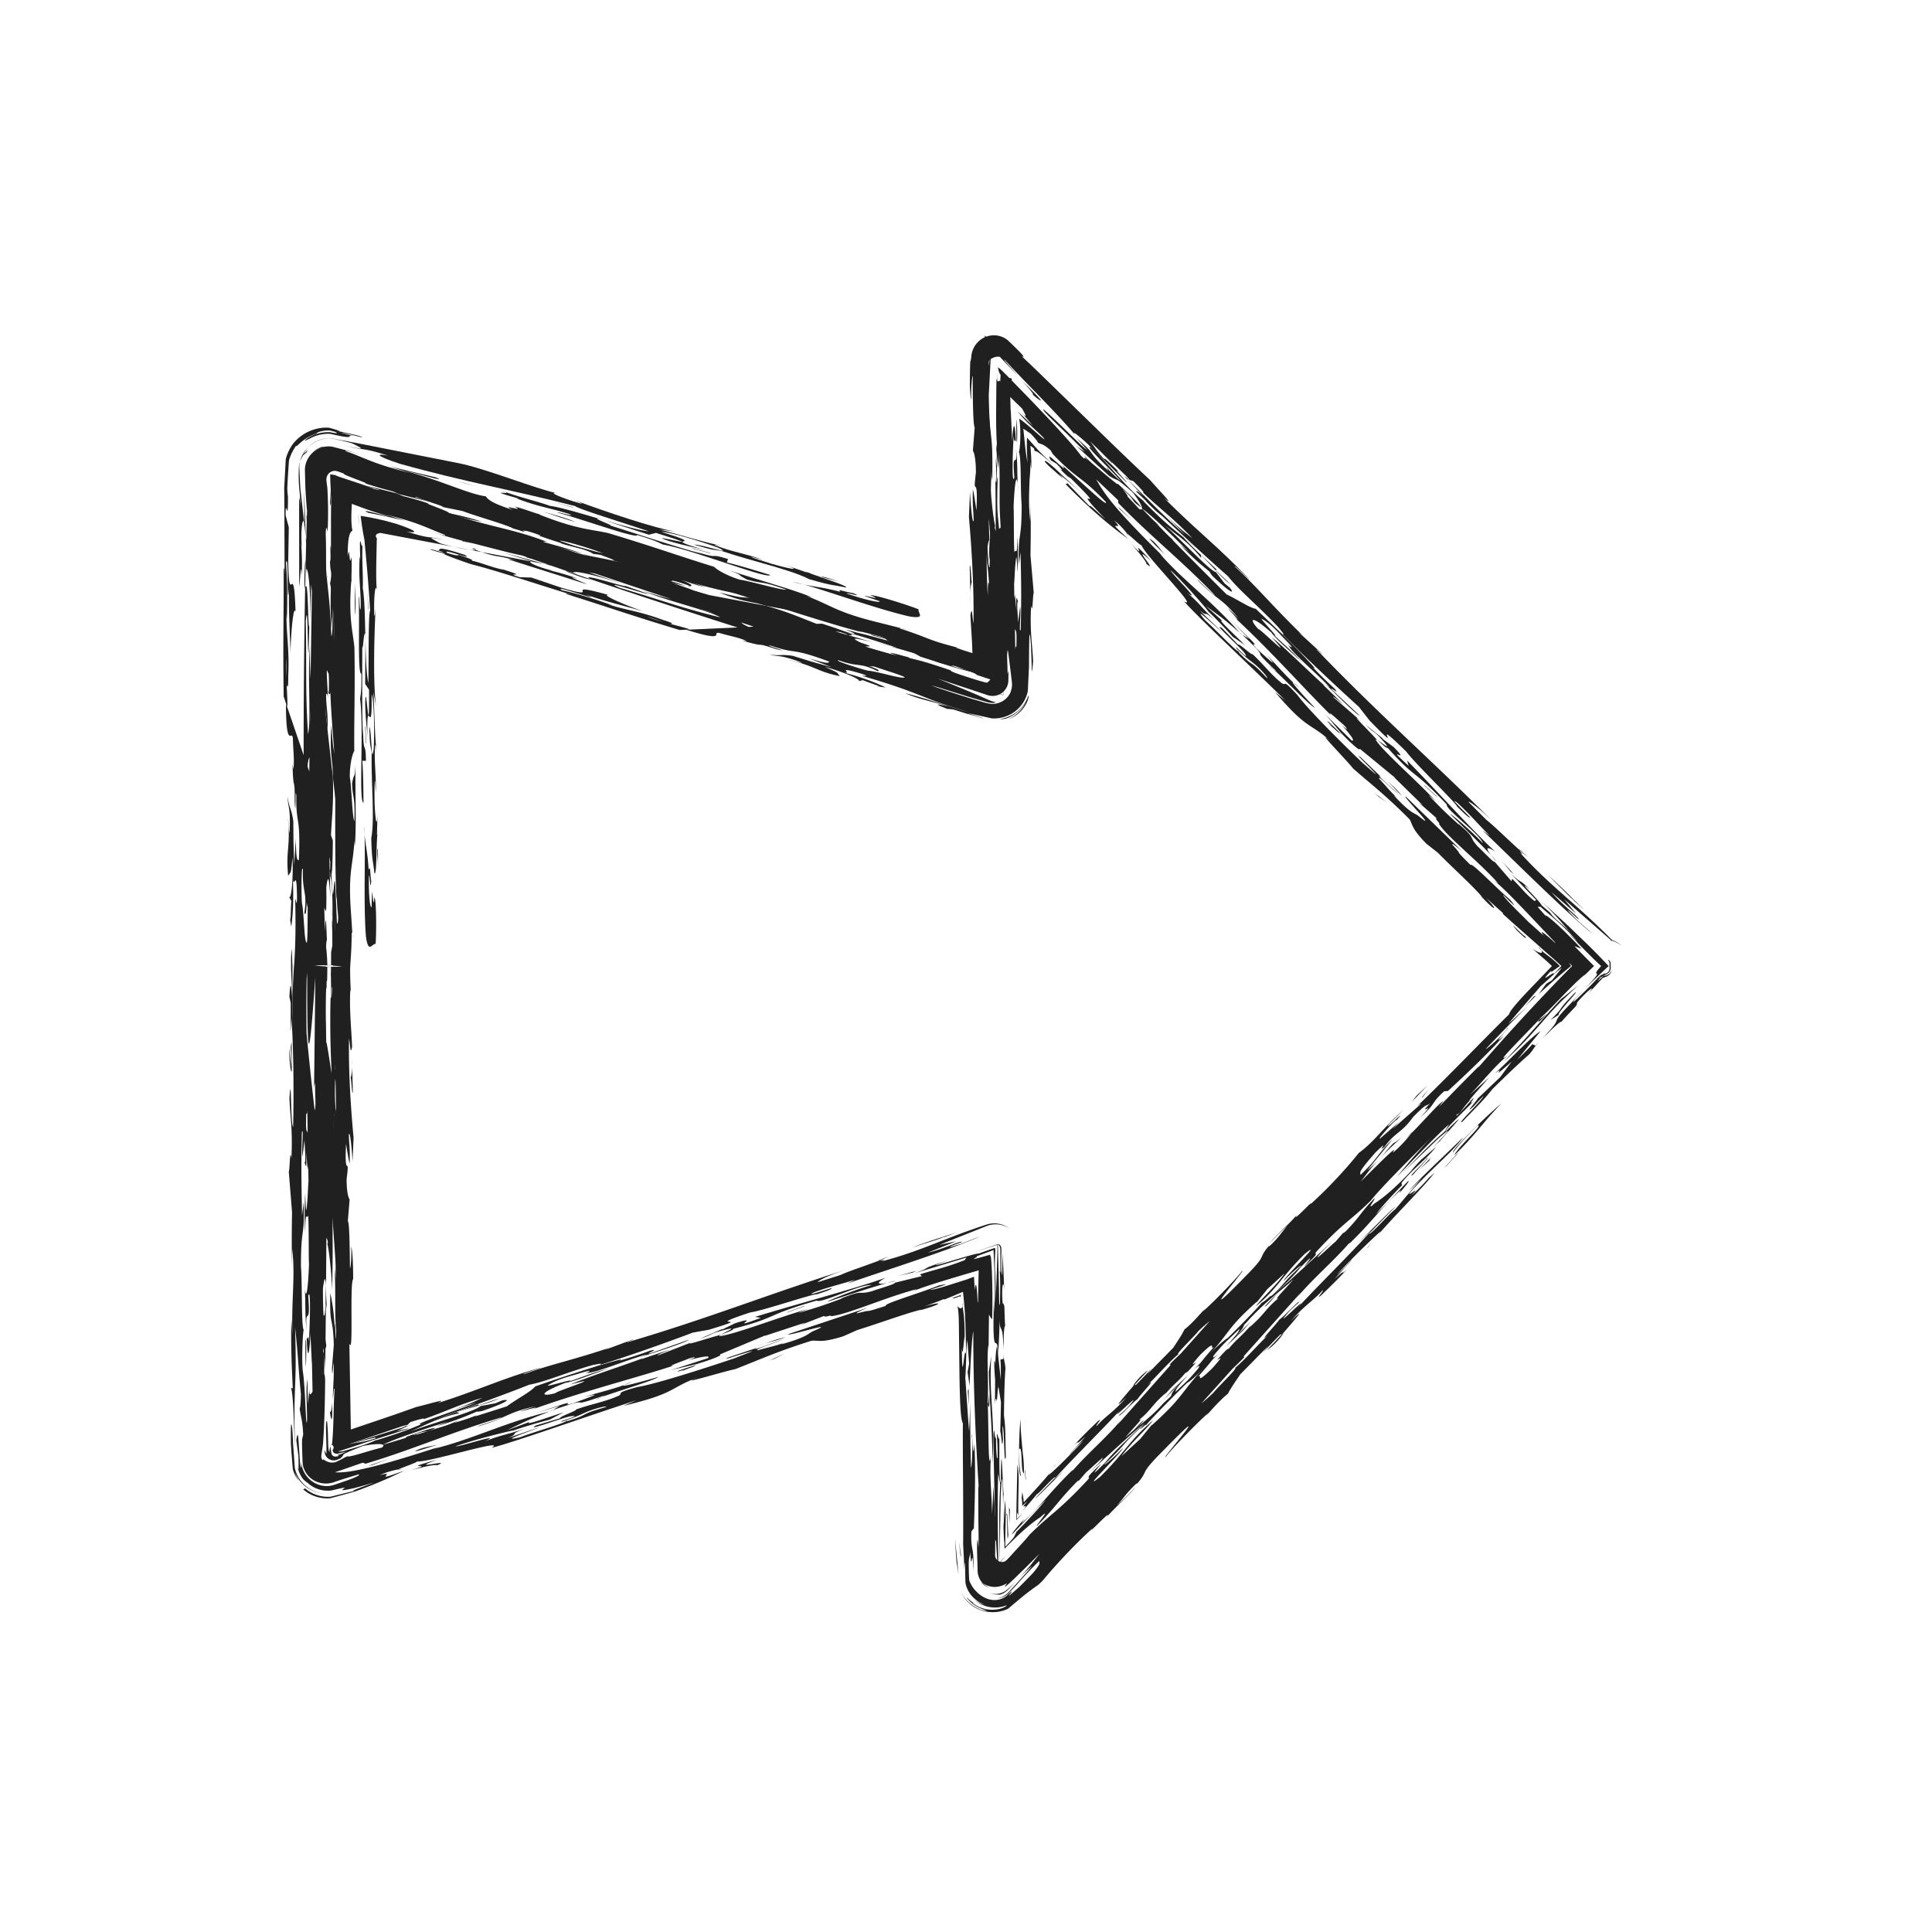 <svg height="512" id="Calque_1" version="1.1" viewBox="0 0 512 512" width="512" xml:space="preserve" xmlns="http://www.w3.org/2000/svg"><path d="M428.534 251.964a4.941 4.941 0 00-2.284-1.284L267.035 91.464A5 5 0 00258.5 95v79.168L88.512 120.234a5.004 5.004 0 00-4.465.73A5.002 5.002 0 0082 125v130.5c0 .171.034.333.05.5-.017.167-.05.329-.05.5V387a4.998 4.998 0 006.512 4.765L258.5 337.832V417a4.997 4.997 0 004.999 5c1.301 0 2.58-.508 3.536-1.465l159.213-159.214a4.937 4.937 0 002.286-1.286c1.104-1.104 1.563-2.594 1.417-4.035.146-1.442-.311-2.932-1.417-4.036zm-162.081 75.001a5.001 5.001 0 00-4.466-.729L92 380.168V256.5c0-.171-.034-.333-.05-.5.017-.167.05-.329.05-.5V131.832l169.987 53.935a5 5 0 006.513-4.766v-73.929L417.43 256 268.5 404.928V331c0-1.595-.76-3.093-2.047-4.035z" fill="none"/><g fill="#202020"><path d="M266 355.696c-.055-2.699.256-5.055.395-4.039-.377-5.499.053-5.616-.678-6.329-.357-3.529.139-7.295.434-3.279l-.445-10.177-.113 6.085c-.304-.828-.258-3.26-.226-5.724.029-1.566.035-1.636-.199-2.057-.207-.341-.522-.494-.744-.441a1.606 1.606 0 01.614.886c.01.05.025.1.031.152.015.117.002-.072.017.114l.004.127.003.064v.02c.002.092-.002-.121-.001-.098v.04l.001.257.003.516.03 5.508-.201-.551c.217 2.509.125 7.381.041 9.079-.1-.268-.262-.098-.28-2.04-.046 13.3 1.061 3.582 1.263 14.619a37.14 37.14 0 01.051-2.732zm-1.484 11.299l.762 4.639-.197 7.784c.264.088.475 5.758.707 1.919-.042-.751-.12-2.234-.096-3.433.283.435.354 3.022.426 5.215.036 1.12.071 2.009.135 2.857.063.737.152.915.297.189-.063-3.174-.098-5.004-.127-6.53-.045-1.479-.129-2.663-.359-4.558.053-5.643.183-9.753.391-12.387-.087-1.676-.436-1.911-.504-4.039l.021 1.445-.854.229c.18 1.775.096 3.453.113 5.423l-.997-9.111c-.799 2.938-.329 11.89-.661 15.467.718-4.435.356 3.533.943-5.109zm1.433-8.343l-.002-.224.002.224zM137.446 148.783c-1.851-.571-2.456-.552-2.753-.54l20.794 6.581c-.583-.42-6.487-2.584-2.445-1.442-1.709-.802-7.209-2.325-8.089-2.287l1.61.152c-4.922-1.102-7.934-2.96-4.733-2.216l-.405-.124-13.776-2.603c4.841 1.64 3.926.638 9.797 2.479zm98.166 184.187c-2.67.93-2.977 1.111-2.646 1.094a47.11 47.11 0 002.646-1.094zM124.428 145.698l-4.315-.816c1.707.392 3.226.675 4.315.816zm31.214 1.49c.017-.024.069-.034-.029-.104l-1.948-.335.048.015 1.929.424zM97.39 195.694l.037 1.431a37.642 37.642 0 00-.037-1.431zm115.482-33.51l-9.396-2.449c1.305.162-3.176-1.184-1.144-.833-.716-.187-4.047-1.144-3.184-.741l1.89.583c-5.085-.88-2.215.313-10.457-1.743 4.892 1.987 7.206 2.323 9.959 2.863l2.448.675 7.981 1.506 1.903.139zM108.017 377.62l-.085.084c.087-.048.098-.07.085-.084zm-.421.426l.336-.342c-.463.265-2.333.971-.336.342zm18.495-232.296c-.166.083-.747.066-1.663-.052l3.22.606-1.557-.554z"/><path d="M133.608 146.532l7.816 2.375 2.98.565c-3.021-.814-6.535-1.83-10.796-2.94zm-35.806 36.259c.107 16.921-.823-4.157-1.021 3.618.097 4.698.487 6.355.61 9.285-.334-13.421 1.287 1.819 1.08-11.716.707 1.925.771 9.762.579 14.354-.681 5.199-.499-4.542-1.167-5.72.111 5.431.235 4.475.615 6.779-.158 8.528.837 17.645-.107 22.738.15 6.173.476 5.767.835 9.317.729.707.383-9.182.957-11.469-.062.474-.185 1.398-.287 1.13l.153-5.337c-.254 5.066-.729-.704-.786-3.412-.015-1.97-.047-5.885.154-5.346l.157 2.982c.23-3.838-.532-8.469-.137-12.523.164-.212.241 1.322.342 1.555-.498-4.542-.469-8.923-.821-15.646l.723 3.897c-.8-5.378-.573-17.557-.15-25.997-.123.936-.208 2.623-.348 1.61-.173-4.958.323-8.702.704-6.406-.294-2.375-.178-6.861-.076-11.591l.037-1.782c.001-.106.003-.073.004-.083l.004-.009.008-.018.015-.034a.253.253 0 00.023-.122c-.009-.088-.073-.208-.248-.557l-.015-.049c.013.004-.147-.288.093-.573.122-.142.354-.279.752-.379l.156-.036.084-.017.043-.008c.023 0 .104.019.153.027l1.373.259 2.801.529 15.018 2.837a65.511 65.511 0 01-3.498-.901c-2.438-1.439-3.877-1.815.911-.924-4.625-1.115-3.05-.081-9.854-2.212 2.762.542 3.656.061-2.831-2.077l-1.869-.511-.918-.247-.38-.098-.295-.07-2.209-.49a50.31 50.31 0 00-3.587-.627c.201 1.698.418 3.185.641 4.463.111.639.224 1.227.337 1.764.007.042.014.047.021.121l.021.226.042.452.084.905.168 1.815c.446 4.854.873 9.828 1.192 15.359-.489.589-.352 13.109-.467 19.194-.525-2.323-.675-6.838-.781-11.525l-.07 11.76 1.032 1.536z"/><path d="M96.158 143.144c-.044.427-.068.868-.091 1.322.04-.242.071-.636.091-1.322zm.699 24.929c-.019-.059-.033-.039-.053-.059l.038 1.487.015-1.428zm25.755-24.585l2.743.535-2.099-.532c-.704-.155-1.05-.195-.644-.003zm2.995 1.852l-.577.028 1.062.382c.144-.068.051-.193-.485-.41zM93.379 247.452l.106 1.622c-.009-.978-.052-1.398-.106-1.622z"/><path d="M96.971 201.64c-.047-5.885-.73-.704-.733-9.028l-.044 2.443c-.313-5.973-.169-16.471-.194-23.568.291.801.354-4.304.805-3.474-.106-4.852-.207-9.656-.672-12.155.152-3.006-.258-7.572-.065-11.393-.273 1.613-.924-5.44-.59 3.859-.037-.751-.1-.28-.138-1.021-.381 5.991.265 8.393.274 13.553-.269 3.085-.435-5.046-.543-2.134.251 6.444-.325 20.221.69 19.794.071 4.689-.152 5.337-.338 6.735 1.081 7.418-.464 27.531.918 27.463-.055-2.708-.025-7.121-.321-11.095l.951.021zm16.2-61.073l-1.087-.359 1.087.359zm69.572 26.275l-2.619.117c-13.421-4.032-18.174-5.806-29.863-9.477-.854-.401.586-.026 1.316.164-8.242-2.505-20.469-6.584-26.571-8.084-2.61-.835-9.381-3.285-6.706-2.714-1.295-.328-2.772-.715-4.225-1.207-.289-.432 3.3.95 3.464.723-1.152-.389-1.585-.592-1.883-.579 2.035.352-1.69-1.692 7.398 1.213 3.292 1.84-6.334-1.917-4.508-.46 3.015.962 2.762.542 3.051.527 3.838 1.238 3.674 1.406 3.411 1.523 1.552.22 6.277 2.098 8.431 2.368 7.495 2.31-.597.47 4.288 2.01l3.071.085 8.069 2.729c11.841 3.444-1.238-1.93 12.339 1.875-1.899-.138 3.264 2.279 9.462 4.432-3.75-1.157-10.831-2.824-15.583-4.596 6.606 2.793-9.394-2.896-6.09-1.051 3.473.725 9.097 2.458 13.413 4.031l-1.458-.38c4.625 1.562 8.415 1.833 14.732 4.194 3.199.986 2.529 1.024 1.908 1.035 2.738.733 5.201 1.34 5.153 1.522zm-7.004-2.037l-4.243-1.435c.971.456 2.563.956 4.243 1.435zM288.698 390.21l-1.011.913c.238-.183.615-.534 1.011-.913zM264.301 98.246c.004-.43.007-.859.007-1.296l1.863 1.894-1.871-1.912.001 1.314zm49.694 44.422l2.818 2.539a42.127 42.127 0 00-2.818-2.539zm-3.389 225.716l.094-.085.391-.454-.485.539zm84.538-141.762c.357.458.77.962 1.361 1.624-.015-.134-.531-.735-1.361-1.624zm-81.669-84.421l.151.173.369.294-.52-.467zm-51.646-8.622l.085 1.66a23.08 23.08 0 00-.085-1.66zm2.404-3.656c.021.598.047 1.169.084 1.613l-.084-1.613zm-28.305 41.369l-3.365-.939c1.64.505 2.631.77 3.365.939zm27.75-32.129c.039.203.076.406.115.542-.027-.483-.076-.713-.115-.542zm5.535 266.958l.177-.181.147-.287-.324.468zm-3.295-2.833l-.07-3.94a82.353 82.353 0 00.07 3.94zm144.063-134.674c-.74.566-2.379 1.997-1.761 1.182-1.126 1.376-.739 1.596 1.761-1.182zM279.6 388.232c-.125.286-.335.62-.562.969.443-.617.783-1.101.562-.969zm-.562.969l-.672.943c.251-.329.479-.648.672-.943zM408.44 251.793c-.121-.203-.339-.489-.67-.841.018.182.273.472.67.841z"/><path d="M265.985 395.929c-.102-.24-.262-4.696-.409-7.387-.148-2.666-.284-3.478-.335 4.405-.314-.074-.388-2.64-.401-5.707l.001-3.912c0-1.062-.008-2.045-.047-2.793-.147 2.173-.404-1.08-.629-.421l.152 2.486.057 1.497.011.828a433.5 433.5 0 00-.007 1.231c-.072.43-.139.409-.195.054-.057-.326-.105-1.168-.141-1.635a46.926 46.926 0 01-.039-4.262c-.332 3.58-.499-4.542-.754.524l.161 8.608c.075 3.448.146 6.694.212 9.797.169 6.057.404 11.253.771 15.6l2.32-2.638-2.145 2.214c-.137-7.939-.263-17.007-.037-23.851l.545 2.773c-.227 4.009-.266 7.34-.25 10.463l.082 9.792.891-.883c-.291.282-.583.564-.882.862l.276-17.173c.226-4.36.365-5.024.46-3.978.095 1.063.146 3.896.194 6.92.009-1.525.041-2.937.138-3.414zm4.773 1.365l.016-.185c-.02-.095-.033-.236-.056-.277l.04.462zM233.213 181.98l-1.098-.132c.893.186 1.179.209 1.098.132zm38.259 220.511l-.007.007a.663.663 0 01.007-.007zm-10.885-212.05c-.058-.001-.116 0-.221-.01.15.021.15.005.221.01zm1.061-12.294c-.028-.017-.049-.037-.086-.046-.056.102.005.097.086.046zm-1.03 12.251c0 .017.027.04-.031.043.031-.01.104-.009.031-.043zm38.616-48.227s-.227-.359-.625-.885c-.215-.144-.078.077.625.885zm-17.772-18.91l-.292-.378.292.378zM416.129 265.93a255.356 255.356 0 003.743-3.785 181.072 181.072 0 00-3.743 3.785zm-155.763-75.499a34.698 34.698 0 01-2.014-.319c1.103.199 1.675.285 2.014.319zm68.775-22.239l-.605-.522.315.354.29.168zm9.288 9.854c-.37-.283-.565-.388-.788-.531 3.576 3.256 9.678 9.706 10.83 10.04-1.169-1.149-6.938-7.399-5.675-6.615-2.483-2.279-5.717-6.086-7.065-7.301 3.685 4.133.077.768-2.701-1.733-2.28-2.52.781.122-1.21-2.021l-5.599-5.508 4.783 4.891-1.863-1.076.531.456c8.368 8.001.119 1.271 8.757 9.398z"/><path d="M337.641 177.514a28.491 28.491 0 00-1.408-1.215c.778.767 1.118 1.026 1.408 1.215zm32.79 34.088l1.511 1.386-1.511-1.386zM149.91 151.316c.144.218 6.47 2.58 6.485 2.135l-5.72-1.956-.765-.179zm222.586 150.533l1.604-1.589.263-.357c-.369.28-1.364 1.387-1.867 1.946zm-28.084-119.578c-.921-.828-1.357-1.169-1.616-1.332.591.542 1.152 1.026 1.616 1.332zm27.065 119.158c-.763.59-1.892 1.455-2.148 1.481-1.387 1.382-2.2 2.513-3.553 3.979 1.546-1.634 3.417-3.444 5.701-5.46zm-5.811 5.581l.109-.12-.109.12z"/><path d="M146.14 149.929l-1.736-.457.924.173-4.383-1.527a63.5 63.5 0 01-1.842-.513c.291.077.526.104.678.103l-1.402-.497c-3.655-.695-12.516-3.167-15.124-3.721-3.402-.88-7.528-2.077-10.085-2.924 2.377.763 5.563 1.681 4.689 1.146-4.755-1.776-6.881-3.222-15.411-5.266l4.894 1.542-5.545-1.261-4.153-.819c-3.066-1.387 3.805.709 5.676.944a78.55 78.55 0 01-2.845-.794 70.403 70.403 0 01-2.498-.811c-1.628-.56-3.22-1.16-4.735-1.72-.146 2.678-.241 5.243.162 7.089-.244.159-.57.381-.829 1.323-.258.917-.45 2.71-.426 5.634.557-4.245.358 3.53.954.047.279 2.034-.176 6.567.189 6.906l-.202-.551c-.773 10.053.438 13.344.837 17.646.199 12.037-.117 17.565-.035 27.383-.327.386-1.227 3.059-1.192 6.998.442 1.831.647 10.715 1.215 11.622.236-7.042-.476-5.761-.608-9.977.595-3.509.588-.318.943-5.11-.231 3.868.31 17.478-.248 21.713l-.078-1.495c-.339 6.762-1.741 8.054-.893 19.32l.348 5.375c-.057-.259-.123-.289-.174-.427-.019 2.803-.097 4.469-.179 5.754l-.227 3.552.004-.082c-.036 1.431-.003 3.36.183 6.886-.039-.75-.102-.279-.14-1.042-.317 5.537.324 11.122.458 15.308-.472 2.556-.466-.606-.808-2.187-.181 9.74.632 20.253 1.21 26.303l-.276 6.278c-.196-3.724-.695-8.274-.981-7.138.096 3.452.319 2.784.229 7.668-.303-.833-.585-2.882-.966-5.178-.504 10.101 1.073 2.258.146 9.326-.006 3.173.437 5.016.802 5.363l-.477 5.749c.465.639.493 7.736.564 12.388.2.568.495-3.745.315-5.508.365.347.538 5.296.531 8.478-.975 1.166.146 20.837-1.005 17.074l.389 22.811 9.209-3.118a414.832 414.832 0 008.125-2.842c3.047-.684 9.096-2.589 5.611-1.003 10.97-3.476 16.324-6.225 27.292-9.425.938-.17-4.919 1.569-4.433 1.757 6.998-2.63 13.071-3.714 24.034-7.466-1.852.606-2.333.97-2.561 1.148-.242-.093 4.422-1.755 7.231-2.811 1.63-.429-2.103.79-1.165.623 21.471-6.315 37.32-12.735 58.546-19.424-6.062 1.91-8.156 3.252-8.141 3.525l5.938-1.872c2.189-1.033 6.646-2.446 10.299-3.858.494-.029 2.346-.479.543.252 5.96-1.548 10.449-3.281 15.256-5.158 2.403-.938 4.887-1.912 7.673-2.916a161.558 161.558 0 014.436-1.528l.602-.195a6.685 6.685 0 012.601-.284c1.174.087 2.437.581 3.368 1.284l-.177-.104c-.083-.047-.434-.256-.707-.37a6.62 6.62 0 00-2.659-.58 6.373 6.373 0 00-1.778.235c-.673.195-1.045.387-1.57.583l-3.122 1.242-8.501 3.381 4.441-.934-7.47 2.992c4.676-1.109 8.4-3.157 9.098-2.864-.924.438-3.263 1.134-3.256 1.409 4.444-1.209 4.678-1.667 7.947-2.803-8.386 3.705-25.423 9.095-34.516 12.235-1.418.532 1.162-.62 1.387-.799-3.73 1.219-6.069 1.635-10.725 3.294-2.797 1.328 2.324-.413 4.658-1.107-.209.45-1.383.8-3.951 1.673-.709-.288-14.239 4.336-17.75 4.824-13.761 4.528 2.591.505-10.953 4.579l-4.195.745c-7.695 2.895-17.701 6.471-26.592 9.167l1.86-.609c1.171-.622-.928-.11-1.874.062-6.765 1.895-12.573 4.449-16.796 5.203-7.453 2.987-20.045 7.443-28.679 10.504-2.577.045 11.195-4.207 14.687-5.798l-7.943 2.523c4.908-1.567 6.762-2.449 9.579-3.783-7.003 2.079-9.098 3.42-15.641 5.691.453-.354-.465-.191-3.511.769l-.716.74c-.068-.02-.417.052-1.366.32l-14.344 4.864c3.134-.774 3.167-.339 7.413-1.68-.746.087-.213-.172.99-.605a84.969 84.969 0 012.259-.767l2.293-.737c-2.563 1.148 3.042-.683 3.057-.41l-9.667 3.094-10.231 3.359-.054-3.374.45-2.372c.028-2.137.033-4.27.027-6.376l-.039-5.569c-.033-2.884-.063-5.521.002-7.585l.239 1.301c.136-7.301-.155-14.489.283-20.972-.516-6.512-.947-14.71-1.486-20.032-.582-2.847.726-19.108-.094-26.45.063-.494.438 5.043.659 7.548.089-4.884-.634-8.767-.023-10.298-.203 10.96.488-.589.663 4.349-.012-5.132-.124-10.542-.343-13.059.006 8.304-.847-2.95-.578 5.457-.516-6.514-.723-15.404-.525-23.167.264.076.387-.881.496-3.774l-.383-2.334c.068-3.633.455 7.023.589-.289a50.396 50.396 0 01-.121-1.811l2.495-.13c-.48-.054-.962-.098-1.446-.132l-.726-.043-.197-.011c-.097-.007-.141-.01-.115-.009v-.003l-.003-.031-.004-.124-.011-.273-.027-.784-.038-1.641-.023-3.496.034-7.214c.009-4.666-.072-8.726-.632-10.25.478-5.734.484 10.913 1.07 2.27.438 5.028-.063 11.963.541 13.621-.172-4.928.511-1.798.517-4.978l-.373-5.496-.023 1.216c-.571-9.223-.297-23.836-.394-35.614-.609-9.977-1.489-16.844-1.423-28.811.357 3.533.344-9.938.999-2.405.315-5.537-.058-11.004-.322-11.113-.091 4.872-.085 1.713-.215 5.817-.32-2.77-.306-9.155-.097-11.778-.023 1.216.038.753.139 1.021.215-5.817-.318-2.788-.452-6.992.224-.667.254-2.987.257-5.621l.005-6.006c.009-1.983.031-3.821.089-5.22-.15-2.176-.299-4.353-.299-6.325l2.163.331c-4.236-.904 8.14 2.743 9.454 3.566l4.311 1.105.55.14.386.088a170.64 170.64 0 012.221.508 79.244 79.244 0 017.201 2.077c-2.46-.551 5.19 1.979 5.163 2.417 9.798 3.537 16.783 4.106 25.996 7.669-.322.002-2.303-.333.411.641 2.2.573 5.973 1.823 8.301 2.513l-.077-.012.125.027c1.141.337 1.869.514 1.929.424 4.088.859 6.26 1.101 14.165 3.238-.425-.647-7.065-2.555-9.963-3.31l-2.609-.323c-2.131-1.449-7.07-2.109-8.788-2.915 4.938.662 18.346 5.138 26.587 7.196-4.722-2.211-15.408-5.713-24.786-8.602l4.031 1.585-4.896-1.544 4.58 1.998c-4.608-1.557-8.655-2.702-12.835-4.059 4.908 1.547 6.615 2.794 3.872 1.813-5.321-2.19-5.791-1.509-9.959-2.863 2.313.78 5.335 1.748 3.3 1.396-8.061-3.172-10.402-3.515-17.704-6.488.683 1.07-9.385-2.893-10.709-2.613l3.456 1.167-7.522-1.871a25.659 25.659 0 01-1.677-.763c-.506-.228-.655-.335-.572-.362.071-.031.422.033.779.103l.832.143c.553.1.993.17.657-.018-.168-.094-.53-.252-1.169-.504l-.281-.108-.489-.174-1.13-.398-2.922-1.014c-6.894-2.223-10.825-3.339-13.765-4.101.233 5.094.544 8.375.582 15.99-.326-2.943-.62-8.966-.773-16.251 3.017.88 6.429 1.92 9.876 3.019l-6.611-2.342c1.619.367 6.259 1.782 11.436 3.407l9.901 3.162c-7.082-1.667 3.184 1.188 6.198 2.599.719-.262-3.742-1.6 1.613-.293-4.913-1.55-5.644-1.74-11.836-3.89 13.438 4.486 12.631 2.31 24.297 6.422-5.496-1.522 1.69 1.242 2.276 1.665 2.573.758 7.792 2.297 9.96 2.863l-1.727-1.255c6.954 1.901 8.908 4.018 17.042 5.87 1.152-.058-6.929-2.342-5.479-1.964 10.97 3.037 14.548 5.31 24.022 8.848.605-.02.622-.462 4.097.266-1.18.05 1.249 1.038-2.628.118 3.167 1.184 7.07 2.111 9.957 2.862-6.628-2.353 2.917.316 4.225.477 3.45 1.167-1.18.049-3.351-.517 2.754.988 5.885 2.606 7.65 2.531-.02.441-8.128-1.404-13.328-2.938l3.462 1.17c-2.465-.554-2.896-.754-6.333-1.915 3.284 1.388 2.84 1.629 1.96 1.668-.424-.2.278-.018-.128-.21-2.75-.986-4.921-1.553-4.344-1.132-2.676-.249 3.753 1.565 5.552 2.436l4.283 1.239 15.018 2.837c6.243 1.757 8.888 3.057 13.445 4.794l1.423-.064c5.361 1.754 10.387 3.512 6.753 3.011-.144-.218-.866-.406-2.026-.798-.174.014-.458-.026-.809-.097-.121-.007-.191 0-.293-.002l9.769 2.805c-9.992-2.422-.758.695-2.657 1.006l9.96 2.862c-5.902-2.162.019-.44 2.179.121.438.653 7.953 2.519 11.398 3.684l-.286.015c1.578.59 3.775 1.319 6.083 2.043l1.46.451.812.231c.533.129 1.026.331 1.498.295-.085-.095.467-.324.811-.964.376-.621.333-1.545.08-2.025-.081.482-.346.68-.485.751-.153.072-.229.035-.26-.025-.06-.127-.022-.388-.195-.487.132-.075.249-.324.188-.398-.076-.272-.262.11-.444-.033a.76.76 0 01-.707.477c-.146-.007-.291-.037-.444-.054l-.23-.029-.118-.014c-.027-.005-.021.001-.078-.013l-.309-.079c-3.199-.878-5.875-1.531-7.465-1.677 2.146 1.006 3.906.929 6.349 1.921-3.753-.708-8.387-2.274-14.441-4.208l-1.862-1.021-6.165-1.723c2.61.601 1.208-.294 7.63 1.658-.699-.627-6.371-1.929-10.249-3.295l-2.168-.117c.863-.044-7.503-2.76-1.421-1.265l9.826 2.651-2.581-1.209 8.225 2.5-2.019-.345c6.638 1.908 7.526 2.475 8.436 3.012.455.269.915.531 2.101.95a49.87 49.87 0 002.415.767l1.786.51 1.066.294.58.157c.173.045.492.136.442.11.363-.245.46-.354.583-.493.131-.142.168-.271.233-.524.073.197.189.296.335.318.146.037.32-.046.511.211a1.75 1.75 0 00.067-.351l.009-.167-.006-.722a45.892 45.892 0 00-.133-2.953c-.134-1.724-.334-3.07-.463-4.701.349-1.602.633-2.741.582 2.876.73.704-.125-7.389.625-7.901-.011-9.304-.617-13.032-1.104-17.152a78.728 78.728 0 01-.55-7.222 121.063 121.063 0 01-.04-5.231l.068-3.266.139-4.042.047.247c.014.074.03.16.049.252.018.067.036.104.055.159l.152.408-.122-10.394-.053-9.917.003-18.173c5.985 6.003 12.023 12.048 19.299 19.183l6.604 7.149.601.652.344.394.594.692 1.054 1.228 1.027 1.198a60.827 60.827 0 00-1.675-1.442l-.984-.805-.48-.38-.231-.179-.115-.089-.187-.159c-1.963-1.673-3.033-2.408-1.442-.555-2.716-3.267-5.879-6.609-9.101-9.946-3.241-3.357-6.536-6.703-10.06-10.522-.535-.249 2.285 2.778 3.498 4.167-2.843-2.849-4.811-5.075-7.682-8.019-.021 1.469-.021 3.218.018 5.399.08-.021.169-1.958.249-3.068.08-1.116.152-1.416.199 1.681l-.479 9.173c.113 7.026.4 8.933.632 11.02.115 1.041.217 2.12.275 3.862.029.871.048 1.908.053 3.195l-.004 2.13c-.009.708-.019 1.484-.028 2.336l-.083-.333-.086-.613-.177-1.466c-.12-1.064-.241-2.299-.352-3.662a145.716 145.716 0 01-.453-9.189c-.046 3.686-.11 1.161-.195-1.538-.086-2.683-.191-5.576-.318-2.223.316 5.917.35 9.864.353 14.361l.015 5.926c.019 1.467.062 3.122.161 5.09-.089-.924-.212-1.168-.251-3.105l-.268 11.422c.37-2.826.406 9.435.957 8.372.229-12.173-.104-8.596.209-22.467.125 3.927.686 8.991 1.201 11.363-.021.121-.039.321-.049.748.545 2.12.691-.041 1.645 0-.34-3.166-.369-5.807-.363-8.591l.002-4.365a254.378 254.378 0 00-.149-7.353c-.261-1.196-.428.285-.512 2.883a151.19 151.19 0 00-.066 4.417 78.49 78.49 0 00.048 3.021l-.174-3.417-.172-5.146.24 2.089.174-25.204c.028 4.867.331 7.053.559 9.795.021-3.084.158-5.906.311-8.73-.296-.308-.54-.85-.688-1.939.23.088.773.552 1.688 1.472 5.787 5.871 10.257 10.541 13.641 14.204a232.656 232.656 0 014.333 4.809l.444.51.38.448.549.688.975 1.268.91.86c-.913-1.635 6.044 4.747 8.768 6.732-.49.256 3.691 4.139 5.69 6.52 1.594.737.63-1.409-1.687-4.425-5.528-4.746-3.273-2.484-6.256-4.355l-8.619-7.878 2.191 1.508a69.896 69.896 0 00-1.496-1.558l-2.111-2.096-3.969-3.845c-2.263-2.187-3.65-3.57-3.43-3.794 1.706 1.41 4.039 3.685 6.364 5.952l1.744 1.696 1.621 1.552a28.86 28.86 0 001.99 1.693l-1.279-1.441c-.16-.18-.319-.361-.47-.529l-.618-.67-.686-.736c.843.756 1.527 1.371 2.098 1.881.426.388.754.709 1.021.99.532.561.814.957 1.125 1.388.619.863 1.35 1.87 4.407 4.623-1.76-2.516.554.5 3.297 2.736-1.735-2.261-10.341-10.125-7.952-9.021 3.303 2.742 9.416 10.921 14.053 14.282l-.269-.123c5.816 5.982 8.257 7.688 10.695 9.667 2.303 2.718 6.062 5.891 8.806 8.589l-.254.12 3.917 3.76c-2.168-1.487-4.489-4.507-7.836-7.755l.063.757c-3.389-4.213-6.55-6.122-9.797-8.771 4.591 3.99 12.03 12.2 13.716 12.529l2.304 3.004 1.396 1.143c1.714 2.241-.717.634-4.63-3.122-.579-.754-.868-1.13-.594-1.001-1.935-1.625-3.838-2.989-8.065-7.376l2.481 2.114c-5.337-5.387-10.346-10.128-12.523-11.623 7.597 7.886 15.179 15.529 22.464 22.782 2.928 1.36 5.911 3.464 7.733 3.828 5.012 4.743 11.733 11.264 15.703 15.767l-.533-.246a89.842 89.842 0 005.607 5.512c1.992 2.375-1.88-1.109-.462.516l7.23 6.741c-.761-.101-6.641-5.978-9.456-8.746.555.499 1.674 1.507 1.376 1.122-3.111-3.383-9.722-8.87-10.665-10.767-1.664-1.499 3.566 2.862-1.765-2.519-3.406-3.766-5.003-4.505-5.521-4.737-.245.129 5.373 5.885 3.174 4.137 2.815 2.768 4.168 3.638 7.558 7.389-2.789-2.744-6.926-6.122-8.109-7.886-5.818-5.122-5.911-3.46-3.38-.833-.34-.889 10.317 9.64 3.503 2.109 3.575 2.869 9.465 8.753 13.9 12.748l-.262-.121 5.321 5.145c-.835-.639-2.5-2.137-2.738-2.004l7.749 6.748c-4.416-3.744 2.296 2.763 4.004 4.768 1.063.491 4.103 3.112 1.55.232-2.847-3.261-1.933-1.623-4.731-4.378l4.383 3.481.293.381 2.736 1.997c5.33 5.382-3.197-1.482 4.026 5.021l-.391-1.396c7.872 8.02 17.51 18.789 23.356 24.171-1.835-1.263-2.978-1.485-1.121.917-2.334-2.508-7.217-7.354-10.736-10.779-.579-.757 4.933 3.744 8.597 7.624-1.005-2.65-9.985-8.99-9.595-10.268-9.319-9.902-7.973-6.365-15.641-15.013-.484.26-2.501-2.137-3.258-2.237 1.807 3.022 10.926 10.884 16.007 16.391-.546-.491-1.645-1.479-1.919-1.612 3.676 3.894 5.321 5.374 8.104 7.879l-.289-.377c4.983 4.255 2.58 3.136 5.135 6.019 1.108.998 4.781 4.886 4.446 4.004l4.569 5.277.179-.653c2.801 2.753 3.134 3.635 5.904 5.898l.488-.255-6.767-7.026c3.617 3.373 1.331.618 5.249 4.38-4.697-3.883 2.829 3.242 2.906 4.01l3.034 2.615-.821-.624a19.305 19.305 0 002.465 2.483l1.234 1.078c.503.461.805.739 2.021 1.98a394.92 394.92 0 01-.889-.968l-.537-.616-.959-1.114a92.436 92.436 0 00-1.896-2.141c-1.31-1.425-2.781-2.896-4.857-4.708 1.52 1.311 3.741 3.312 5.757 5.156l2.755 2.542 2.92 2.827c2.965 2.796 5.328 5.249 7.556 7.607-2.11 2-4.193 3.943-6.435 6.146 3.334-3.443 3.486-3.928 3.32-4.112-.174-.178-.641-.081 1.128-2.033-1.515-1.382-3.999-3.831-8.455-8.43.392.249 1.768 1.657 2.242 2.219-.409-.647-1.282-1.636-2.412-2.798l-.709-.72-.597-.58c-.418-.386-.855-.792-1.302-1.203-1.804-1.625-3.802-3.279-5.053-4.348.323.872-2.169-1.485 1.791 2.777-.587-.762.432-.049 2.058 1.372.813.71 1.778 1.598 2.771 2.566l2.225 2.233c.768.787 1.522 1.577 2.233 2.344l-.949-.363-.914-.328c1.724 1.752 3.446 3.505 5.199 5.258l-2.985 2.906.712-.767c-1.84 1.462-3.899 3.557-6.272 6.007-1.704 1.778-3.611 3.8-5.683 5.649-2.622 3.04-13.65 13.735-8.363 9.676-3.888 3.153-6.509 6.71-10.271 10.629l5.026-4.548c-5.24 6.079-3.881 4.178-7.743 9.375-.618.298-1.76 1.175-1.009.086-7.635 7.573-18.66 18.268-22.641 23.208-5.386 5.335-6.917 5.485-14.167 13.277-1.502 1.666 1.782-.687-3.365 4.124-.379.291 4.359-5.229-1.14.363-3.498 4.399-9.524 9.026-14.271 14.555-2.875 2.55-7.521 7.317-6.897 5.98 4.378-4.215 10.384-10.37 11.139-11.468-.377.809 3.265-2.847.265.484 6.765-6.225 3.994-4.436 10.005-10.078.259-.544-3.391 2.601-4.512 3.978-.515-.46 11.253-11.724 5.489-7.129-6.269 6.184-7.101 9.048-13.009 13.931 1.866-2.46 5.5-5.591 7.735-8.851l-4.63 4.237-2.866 3.57.12-.263c-8.277 7.385-6.742 7.745-13.504 14.997 4.397-3.721-.094 1.783 3.167-1.063-4.623 4.747-8.129 8.123-8.647 7.667 8.367-9.163-.019-1.014 7.599-9.604-1.505 1.156 1.217-2.643-3.667 2.133-5.093 5.789 2.034-1.222-3.231 4.366-.364.276-.741.565-.623.305-2.242 2.75-3.004 2.821-5.744 6.121l.618-.813c-4.02 3.428-3.738 4.409-7.267 7.292 1.645-.921-1.855 2.449-3.617 4.663 3.386-3.112 5.664-4.353 12.047-10.792.488-1.061-.14-.751 2.355-3.523l-4.133 4.203c.853-.946 1.464-1.705 2.23-2.587l4.151-3.854c-4.87 5.279-2.237 3.258-4.096 5.712-4.77 4.52-3.754 3.911-6.768 6.738-.126-.713-9.673 8.237-15.29 13.315l2.498-2.465c3.619-4.149-3.023 2.322-3.282 2.351l-2.621 3.041c.504-.562 1.143-1.396-.124-.249l-1.588 1.676-1.329 1.464c-.785.888-1.398 1.625-2.024 2.375-1.253 1.5-2.567 3.062-5.445 6.019-.184-.047.937-1.459 1.615-2.401.687-.95.952-1.452-.678.057-.514.326-1.526 1.008-3.057 2.277-1.545 1.284-3.566 3.116-6.448 6.094l-.046-1.756c-.125-.37-.195-2.65-.25-5.403.018.365.031.837.055.973l.355-6.675c.226 1.8.227 3.797.184 5.946-.043 2.134-.129 4.422-.076 6.38a50.786 50.786 0 002.246-2.514l.708-1.458c2.644-2.647 6.279-6.606 7.784-8.5-3.771 3.644-4.545 4.615-8.952 9.178-.143-.094.597-1.04 1.384-1.981.792-.945 1.645-1.899 1.859-2.139l-.805 1.231c2.35-2.039 4.366-4.235 6.33-6.439 1.981-2.221 3.975-4.515 6.858-7.328.875-.845.378-.293.258-.03 4.248-4.974 9.269-8.999 13.271-13.96l-1.264 1.659c2.87-3.231 8.483-9.551 14.094-15.864l-.099-.194c-.749.574 1.493-1.658 2.754-2.8l-.004.008 7.746-8.677a40.692 40.692 0 00-3.003 2.63c-.764 1.105-6.382 6.444-5.242 6.082-2.766 2.296-6.507 6.711-8.513 8.422 3.637-3.137-1.991 2.726-2.37 3.534-1.385.893-5 5.037-4.887 4.264-.755.582 1.882-1.444 3.125-3.083 3.239-3.854-6.766 6.224-2.64 1.512-2.694 2.927-5.918 6.216-9.154 9.536l-4.801 4.963-2.18 2.314-1.766 1.959 2.893-2.623-2.16 2.122-2.464 2.451c-1.611 1.597-2.987 2.93-3.132 2.914 1.592-1.67 3.441-3.51 5.391-5.592-.082-.291-1.213.841-2.395 2.06-1.18 1.216-2.438 2.547-2.491 2.37-1.546 1.879-3.257 3.923-4.897 5.563a6.865 6.865 0 01-.402-.715c-.005.572-.009 1.145-.009 1.707l1.522-1.493c-.403.496-.962 1.104-1.66 1.824-.029-1.699.021-4.268.085-6.931.058-2.596.118-5.356.173-7.78.341 1.447.363 3.306.323 5.656-.04 2.318-.144 5.188-.055 7.783l.71-.765c1.639-1.831 1.263-1.702.948-1.616-.33.102-.615.177.708-1.269-.259.142-.769.599-1.343 1.18-.005-.82-.056-1.574-.147-1.975l.131-1.643c.194.579.318 1.526.411 2.664l3.759-4.133c1.237-1.362 2.419-2.7 3.292-3.854-.21.309-.401.604-.461.772a48.45 48.45 0 001.705-1.503l.954-.902 1.357-1.335a196.916 196.916 0 005.232-5.409c-1.993 1.7-2.624 2.53-3.626 3.64-.246.017 3-3.328 4.119-4.702-3.382 3.111-.879.332-3.01 2.31 2.004-2.225 3.749-3.906 6.375-6.435 1.512-1.161-.863 1.348-.361 1.304 2.516-2.792 4.279-3.456 7.898-7.605-5.264 5.07.861-1.861 2.486-3.795l-.882.85c1.369-1.907 2.748-3.31 4.127-4.195-2.004 2.226-4.127 4.195-3.252 3.868 1.386-1.409 2.767-2.813 4.266-4.478l-1.24 1.636 6.885-6.999c.857-1.341 2.353-3.518 2.957-4.836 1.885-1.446 4.021-3.947 5.517-5.611l-.634.835c3.269-2.855 9.909-9.841 10.27-10.63 2.379-1.996-14.104 16.825 1.163 1.163 5.876-5.88 2.979-4.344 6.099-7.936 0 0-.12.26.258-.028 2.622-2.523 2.621-3.041 4.626-5.266-1.646 1.438-3.886 3.669-4.508 4.488.489-1.06 5.384-5.333 7.13-7.528-2.118 2.998 5.141-4.806 3.381-2.594 5.399-4.833 10.521-10.652 12.885-13.664 4.024-2.919 6.016-6.161 11.905-11.541-.882.85-2.371 2.504-3.642 3.656-2.862 3.562 6.022-5.655 1.398-.392 1.003-1.112-.111-.261-1.141.879-1.856 1.936-3.488 3.876-2.853 3.559l4.902-4.282-1.519 1.688 7.397-6.541c.119-.26-.622.307-1.001.598 8.271-7.894 17.275-17.375 24.414-24.399.115-.781 2.088-3.067 4.848-5.996l6.503-6.786a64.987 64.987 0 00-2.247-2.048l-.494-.414-.118-.095-.217-.193-.478-.427a50.213 50.213 0 00-1.716-1.463c1.818 1.25 3.157 1.589 2.413.434l.557.497.315.268.228.17 1.114.839c.831.645 1.856 1.509 2.718 2.432l-.129.119c-.31.151-1.106.778-1.648 1.146-.549.375-.842.487-.346-.19-2.142 2.254-1.945 2.274-1.177 1.786.74-.46 2.152-1.528 1.621-.629.767-.79 1.472-1.536 2.115-2.231a128.47 128.47 0 00-3.532-3.173l-.82-.709-1.119-1.001-2.148-1.905c-2.794-2.465-5.329-4.665-7.873-7.005l-.024-.258-4.444-4.002c3.386 3.517 2.654 3.906-1.598-.738l.569.513c-2.303-2.772-7.858-7.775-11.785-11.774l-3.011-2.363c-3.934-4.006-3.501-4.78-4.431-6.432-6.179-6.265-10.267-9.363-14.979-13.488-1.735-2.261-10.992-11.643-5.735-7.024-5.844-5.38-6.121-2.838-14.965-13.245l2.751 2.244c-9.255-9.15-22.885-21.769-26.857-26.276 4.307 2.483-10.567-12.422-11.311-14.952.252.66-3.273-2.729-3.886-3.124-.653-.863-1.813-2.226-3.336-3.379 3.409 3.768-3.45-1.596 3.771 4.905-4.085-2.86-9.037-6.854-16.612-14.491l.487-.259 5.904 6.131c-.333-.883 2.744 2.235 4.141 3.378-10.985-11.404 2.338.593-9.155-10.803-1.347-.864-.531-.247-3.602-3.126.706.693 1.186 1.039 1.208.928.012-.055-.092-.224-.339-.521a13.25 13.25 0 00-.48-.542l-.546-.571-.788-.491-.733-.436c-.497-.808-.543-1.059-.266-.93.271.123.845.608 1.447 1.132l.889.774c.404.365.759.678 1.011.879.504.402.596.358-.147-.604 4.712 4.126 12.522 11.624 11.572 9.722-3.521-3.695-5.367-5.095-7.249-6.542-.941-.724-1.891-1.458-3.063-2.498l-.925-.841-.946-.901a51.86 51.86 0 01-1.867-1.919l-.539-.943c-2.172-1.896-2.431-1.5-3.357-2.029-.134-.365-.648-1.052-1.917-2.387l-1.969-1.331.475 4.661c.164 1.432.354 2.837.623 4.256-.202-3.296-.188-5.278-.112-6.538l2.737 3.067c.982 1.063 2.09 2.17 4.078 3.937-.533-.378-1.85-1.561-2.942-2.43-1.106-.883-1.923-1.385-1.737-.684l-.335-1.082a774.56 774.56 0 00-.919-.68c.199 2.356.34 4.183.203 6.21l-.297-2.041c.092 1.097.087 1.941.043 2.763l-.089 1.208-.055.601-.053 1.249c-.137 3.383-.209 6.538.229 9.967.047-2.423.031-4.389-.049-5.885.235 4.475.183 10.088.094 14.952l.871 10.062c-.262-.088-.277 6.288-.695 3.211-.402 7.245.385 10.66.516 14.846l-.096 1.15-.057.501-.063.469c-.076.517-.117.613-.136.403a6.44 6.44 0 01-.012-.533c-.003-.219.019-.626-.001-.803l-.063-1.71c-.083-2.625-.188-6.268-.552-6.631a353.185 353.185 0 00-.1 7.692c-.004.34.007.585-.009 1l-.069 1.393-.13 2.758-.062 1.363c-.014.457-.024.91-.15 1.294a8.876 8.876 0 01-.942 2.285 9.139 9.139 0 01-3.395 3.337 9.274 9.274 0 01-4.198 1.175c-.346.007-.674.021-1.016-.033l-1.034-.236-1.979-.441-3.486-.741 3.361 1.031c.751.245 1.098.388 1.019.432-.239-.144-1.913-.604-3.958-1.139l-.37-.098-.249-.081-.508-.163-1.029-.326-1.883-.597-1.608-.15c-3.575-1.377-3-1.407.179-.669-3.465-1.169-7.817-1.858-11.256-3.468 3.037.747 6.423 1.808 9.448 2.774l4.177 1.328 1.718.515.737.204c.255.065.382.105.733.175-.344-.079-.454-.123-.667-.182a706.73 706.73 0 01-1.628-.486l-1.947-.608a107 107 0 01-3.288-1.113c-1.979-.707-3.609-1.357-5.343-2.038-3.469-1.362-7.357-2.844-15.303-5.137-.144-.218 2.621.325-.414-.643-7.073-2.112-2.052.09-4.364-.244 5.48 1.516 7.937 2.514 10.948 3.924l-1.529-.193c-.175-.208-3.574-1.294-4.533-1.745l-1.047.263c.594-.47-4.702-2.652-9.05-3.785 4.184 1.805 3.024 1.412 3.983 2.465-6.218-1.262-6.583-2.787-13.541-4.241.566-.032 6.496 1.691 1.458-.069-4.201-1.361-3.788-.718-6.657-1.465 3.337.511 2.638-.118 6.271.384 7.498 2.31 3.015.964 10.393 3.065l-6.054-2.384c6.362 1.929 4.789.892 5.371.867-10.659-3.94-8.395-1.831-15.314-4.17-3.464-.723 6.498 2.141 1.135.833-6.487-2.138-1.587-.146-8.963-2.248l1.296.159c-2.14-1.005-4.463-1.341-7.064-2.11-2.89-.751 2.669 2.752-9.028-.922.617.043.855.021.874-.037l12.729-.568a1967.788 1967.788 0 01-39.077-12.824c-2.97-1.843 10.001 2.431 9.279 1.796l6.201 2.152c-.461.235-13.138-4.05-7.684-1.646 11.124 3.255 16.008 5.244 26.713 7.853-2.995-1.853-13.846-4.232-20.46-7.029 2.845.961 5.29 1.638 7.672 2.265l-20.422-6.858-1.699-.321c4.878 1.649 8.251 2.796 8.68 2.965-6.484-2.136-12.117-3.424-12.739-2.961l1.149.388-2.411-.559a692.358 692.358 0 00-4.524-1.574zm76.355 188.073c-.377.183-.667.349-.871.506.21-.164-.074-.136.871-.506zm44.771-160.248c-.017.965-.011 1.926-.051 2.881a4.155 4.155 0 01-1.179 2.55 4.197 4.197 0 01-2.527 1.221 4.174 4.174 0 01-1.418-.083c-.462-.113-.904-.289-1.354-.432a41520.95 41520.95 0 01-12.191-4.04c3.661 1.488 7.082 2.88 9.683 3.98 2.411 1.008 4.373 2.021 5.201 2.147.396.094.467.169.125.253-.344.083-1.098.108-2.295-.269l-2.179-.604-1.376-.396-1.481-.446-7.817-2.444-1.671-.436c1.618.593 3.842 1.343 6.33 2.146l3.888 1.23c1.342.416 2.911.862 4.333 1.275.585.122 1.302.313 2.15.232a5.275 5.275 0 002.632-.945c.829-.594 1.556-1.469 1.874-2.542.172-.526.25-1.085.252-1.635-.008-.552-.097-1.093-.148-1.612l-.647-5.277c-.18-1.416-.308-2.298-.343-2.258-.174.801-.166 1.785-.128 2.932l.061 1.769c.016.533.02 1.103-.007 1.688l.283-.885zm2.084-6.274c.139-5.16-.137-3.986-.385-4.787l.094 5.422c.062-.685.15-1.023.291-.635zm-.633-4.477c-.006.58-.018 1.075-.051 1.333l.051-1.333zm-80.078-4.613l.51.146-3.524-1.178c.46.187 1.348.502 3.014 1.032zm9.8 3.747l1.305-.063-3.304-1.103c.311.315.647.61 1.999 1.166zm31.637 11.606c2.188.122 8.972 2.249 9.577 1.78.481-.017-.926-.528-2.509-1.084l-5.694-1.862c-.098.065-.525.019-1.22-.115 1.971.708 3.257 1.279 2.332 1.392-4.875-2.431-4.777-.887-10.257-2.852-1.899-.137 6.037 2.377 7.771 2.741zm101.987 163.109c-.155.078-.657.38-1.346.819l2.678-3.117c5.266-5.072 10.045-8.572 14.147-13.774 2.315-2.039 3.773-2.913 5.128-3.786a155.138 155.138 0 01-2.972 2.815c-12.238 13.848-7.649 5.951-17.635 17.043zm60.209-58.64c-.506.561-.625.824-.625.824a617.318 617.318 0 0114.243-15.86 526.714 526.714 0 015.988-6.326 321.975 321.975 0 014.758-4.85l-.81-.814c.081.182.259.456.524.814-2.411 1.904-5.99 5.09-8.595 7.467l1.981-2.719c-.018.019.488-.343.808-.518l.737-.446 2.616-3.288c-.655.408-1.524 1.178-2.453 2.024l-1.41 1.277-.889.8-.932.81c-.121.262-6.743 7.744-8.487 9.942l5.89-5.38c-1.625 1.419-9.015 8.979-11.885 12.037.127.243 5.521-4.58 5.762-5.624.882-.334-5.004 5.558-.986 2.128-4.12 4.705-11.386 11.482-14.779 14.604l-1.013.091c-3.753 3.395-1.858 2.971-6.372 6.95 5.131-5.311-1.388.377 2.73-3.811-1.5 1.152-.515-.46-4.641 3.735-2.854 4.074-4.769 4.004-7.505 7.816-2.378 1.997 1.987-2.722-2.399 1.502-4.617 5.258-4.102 5.202-3.963 5.952 4.741-4.492 4.609-5.765 8.493-9.433l-6.75 8.271c1.492-1.276 2.527-2.29 3.356-3.18-1.465 1.553-2.634 2.948-3.576 4.2l-1.508 1.96c4.261-4.253 8.052-8.022 8.909-8.501l-.371.802c1.704-1.309 4.006-3.92 4.98-5.21 3.788-3.835 7.295-7.942 8.406-8.496l-1.249 1.644c4.628-4.748 5.124-5.297 11.017-11.194zM290.511 127.048c2.05 3.629 4.482 7.458 17.872 20.571l-1.098-.988c6.182 7.173 13.676 12.365 21.25 21.04-4.24-3.645-4.001-3.459-9.035-7.131l4.453 4.006c-1.602-.742 2.841 3.255 5.924 6.379l-3.251-2.228c-1.716-2.01-6.492-6.893-6.467-6.634 1.114 1.001-5.73-7.021-9.918-10.911.07.762 8.736 9.148 4.363 5.907 3.593 3.118 3.664 3.88 7.293 7.266-3.602-3.126-1.305-.36-4.062-2.612l5.869 5.633c.035.265-8.632-8.12-4.346-2.981 2.486 2.123 8.411 8.503 8.895 8.241l.027.256c4.229 4.392 2.424 1.369 7.505 6.875.25-.125-.63-1.264-2.565-3.122-1.686-1.52-2.188-1.509-5.541-4.758-1.188-1.772 3.945 4.018 2.146 1.233-.893-1.384-8.928-8.503-5.958-6.643l4.223 4.383c.483-.263 3.578 2.875 3.792 2.486 2.769 2.494 4.831 5.397 7.844 7.76 1.356.875-.143-1.522 4.108 3.119 2.922 4.026 13.267 14.156 17.18 17.912l3.594 3.117c-.057-.515-6.442-6.38-3.99-4.523l5.322 5.143-.547-.26c1.702 1.766 3.63 3.385 5.294 4.885-1.899-1.361-5.563-5.241-5.202-4.103 2.38 2.533 2.609 3.052 4.945 5.238-.521-.466-.984-.852-.976-.735 4.804 5.142 5.236 4.367 6.61 5.488 5.506 4.494-4.57-5.509-3.53-5.271l14.812 14.384c-1.373-1.12-2.754-2.25-2.443-1.62 3.401 3.76-.22.383 4.825 5.392.174-.89 6.662 5.999 10.521 9.242 1.441 1.877 1.738 2.262-1.896-1.36.07.762 5.074 5.5 6.775 7.263 1.089.917 2.85 2.579 4.011 3.586-1.28-1.625-.444-1.221 2.849 1.777l.267.122c-5.084-5.273-12.705-13.648-16.296-16.532l1.085.743c-5.67-6.266-13.607-12.367-15.707-15.771.512-.004-1.14-1.258-.663-1.527l-4.686-4.103 1.083.745-7.56-7.391.268.128c-3.899-3.205-6.956-5.715-9.397-7.721-.171.154.01.436-1.294-.629a42.085 42.085 0 01-2.965-2.822c-.007-.005-.007-.005-.009-.004l.002-.002c-1.786-1.881-2.774-3.337-4.938-5.69l6.99 6.91c.843.29.538-.587-2.674-4.187 1.402 1.382 2.201 1.75.509-.006-.261-.117-4.73-4.378-3.287-2.495-6.704-6.502-16.668-17.916-27.218-27.416 7.519 6.887-5.401-6.142 2.707 1.74-5.139-6.022-5.237-4.367-10.857-10.125-.326-.644 3.077 3.118 4.697 4.112-9.282-9.636-16.674-15.246-25.69-24.53l-.047-.736a6431.859 6431.859 0 00-5.797-5.515zm-19.656-18.797c-1.031-.989-2.063-1.978-3.125-3.039l.108 4.035.014-.774.393 8.532c.096-2.271.277-3.896.466-4.07.188-.184.385 1.026.51 4.12-.202-.792-.448.715-.566-1.624-.292 3.743-.575 13.65.161 11.103-.696-8.342.938-1.382.421-7.668.24 1.841.306 3.372.339 4.883.014.747.027 1.489.042 2.223l.035 1.117.062 1.245c-.4-3.436-.909.8-1.101 5.961.118 2.246.005 8.325.2 12.058.449-1.331.707 1.919.82-4.163a85.877 85.877 0 01-.02 9.552c-.076-1.534-.133-4.215-.295-4.03-.414 2.496-.396 5.419-.573 7.033l.072 3.848c.04-.377.091-.704.155-.937l.396 4.274c-.211-5.693.209-2.631.473-2.558-.527-.153-.068 3.665-.051 5.614l.557-4.233c.279 2.046-.402 7.224.148 6.155.221-8.981.127-12.435-.039-20.556l-.434 3.297c-.306-9.164.742-5.652.722-15.935-.099-1.068-.149-2.569-.184-4.223l-.077-4.53c-.057-2.552-.162-4.845-.559-5.387.121.654.297-.476.398-2.028.101-1.572.127-3.592-.053-5.382a29.592 29.592 0 01-.156-1.193c1.978 1.151 8.364 7.387 6.236 4.829-1.045-1.052-2.239-2.108-3.362-3.176-1.132-1.076-2.206-2.176-3.264-3.566l4.021 3.808-3.016-3.573c1.553 1.751 1.234.886.126-1.042zm-55.67 57.136l-.224-.082.252.082h-.028z"/><path d="M267.223 406.714c-.18-1.642-.15-6.897-.539-5.254.428-.831.066 9.311.539 5.254zm.416-6.749c-.102-.178-.264.333-.279-1.893l.108 5.954.171-4.061zm2.912-8.893a26.853 26.853 0 01-.363-2.731 33.19 33.19 0 01-.088-1.742 74.706 74.706 0 01-.017-2.503c.52-.871.593 1.204.656 2.626.063 1.61.119 3.566.604 3.728a34.86 34.86 0 00-.087-3.326 37.898 37.898 0 00-.132-1.36l-.078-.664-.083-.93c-.226-2.45-.476-4.722-.519-8.03-.109.819-.206 2.271-.278 3.992l-.087 2.737-.041 2.754c-.016 3.105.118 5.786.513 5.449zm1.314.838l-.234-2.438-.061.329.234 2.46zm63.295-45.629c.515-.055 2.26-2.252 3.262-3.365-.875.844-2.138 1.987-3.262 3.365zm-206.521 28.561l32.438-10.621-32.438 10.621zm285.104-110.146c-6.263 6.696-8.746 9.971-15.248 16.675 4.572-4.11 7.259-7.157 9.772-10.029 1.257-1.437 2.471-2.828 3.854-4.287a71.002 71.002 0 012.232-2.253l1.806-1.733 2.074-1.934-2.386 1.921-1.576 1.257-.528.383zm-.453 4.117c-.753.321.37-1.056 1.524-2.435l.431-.514.213-.254.348-.389 1.169-1.338c.622-.738.864-1.109.388-.791l-2.118 2.214c-.383.42-.617.694-.833.953-.414.501-.608.789-.795 1.061-.373.544-.713 1.019-2.713 2.981l2.386-1.488zm-36.516 22.214l1.74-2.19-1.5 1.664zm23.552-60.037l.814.618-3.112-3.386zm1.629 1.234l-.815-.616.815.616zm-23.584 55.35l-3.013 2.828-1.245 1.644zm28.097-23.455l-2.474 2.751c.492-.545 4.245-3.942 2.474-2.751zm-25.802-53.157l-3.344-3.012.282.367 3.334 3.003zm23.24 36.743c1.473 2.137-5.302-5.123-1.883-1.115 3.356 3.252 2.189 1.738 1.883 1.115zm-36.097-40.609a22.53 22.53 0 00-1.364-1.267l1.364 1.267zm0 0c1.384 1.384 2.642 2.896 3.687 3.749-1.576-1.876-2.261-2.448-3.687-3.749zm-15.938-15.782l1.231 1.279c-1.446-1.118-.813-.535.463.479 1.342 1.319 1.372 1.139 1.602 1.225l.947.688-1.211-.97c-2.057-2.064-3.33-3.305-3.032-2.701zm-53.31-64.519c4.512 4.759 5.651 6.018 5.141 6.024 4.318 4.483 4.08 3.355 6.838 5.906-5.03-4.928-5.929-6.065-11.979-11.93zm11.978 11.931l1.759 1.717a50.3 50.3 0 00-1.759-1.717zm57.047 73.947l-3.276-2.486 1.112 1.003zm-75.775-92.888c.844.876 2.233 2.243 2.821 3.007.507-.01-3.663-3.88-2.821-3.007zm12.817 22.941c.313.628 3.373 3.5 4.52 4.768-1.699-1.765-2.634-3.652-4.52-4.768zm-33.96-41.954c1.518 1.55 3.82 4.201 2.915 3.723 2.009 1.756 4.947 3.782-2.915-3.723zm25.534 33.436l.575.749 3.338 3.007zm7.503 15.128c3.876 3.26-4.917-6.403 1.489-.52-7.604-8.249.172 1.044-5.626-4.853 3.321 3.528 4.609 5.596 4.137 5.373z"/><path d="M299.569 143.964a73.125 73.125 0 00-1.595-1.648l1.595 1.648zm-29.707-13.935a33.323 33.323 0 00-.148-1.695c.036.576.081 1.127.148 1.695zm10.779-4.485l5.81 4.885c-.97-.816-2.258-1.991-3.643-3.278-.69-.646-1.407-1.317-2.122-1.984l-1.063-.998-.188-.172-.13-.113-.254-.22c-1.346-1.162-2.281-1.877-2.165-1.301.584.678 1.2 1.28 1.813 1.806l.229.193c.089.077.104.078.319.277l.976.873c.614.538 1.147.981 1.558 1.292l-1.14-1.26zm-19.473 46.687l-.258-3.268-.076 4.08c.098-1.168.576.946.334-.812z"/><path d="M260.821 173.832l.014-.789a6.62 6.62 0 00-.014.789zm8.724-56.687a73.482 73.482 0 00-.088-5.972c-.123.513-.237 5.896.088 5.972zm-10.25 61.068l.222.065.241.071.074.016.39.083c.277.059.538.105.538.105s-.29-.072-.586-.153l-.45-.125-.878-.271.449.209zm-23.653-8.666l-.85-.399-4.333-1.13.864.403zm31.579 21.071a8.895 8.895 0 003.213-2.046 8.365 8.365 0 001.686-2.403c.633-1.451.578-2.214.327-1.6 0 0-.2.599-.675 1.428a9.405 9.405 0 01-5.41 4.257c-.919.275-1.553.326-1.553.326 1.36.069 2.081-.181 3.088-.703.5-.274 1.073-.645 1.771-1.23a10.868 10.868 0 002.278-2.681s-.169.381-.498.918a9.83 9.83 0 01-4.227 3.734zM85.465 170.301c-.342-1.584-.144-9.338.181-9.744.141 1.042.276 5.246.483 2.605l-.84-6.135c.523-8.16 1.104 6.203 1.4 10.233.108-8.313-.444-10.777-.44-19.621a50.427 50.427 0 01-.465 5.634c-.295.15-.377-1.834-.392-4.593l.016-12.125c-.257 6.692-.473 2.847-.705-2.484a32.45 32.45 0 00-.092-2.051l-.083-1.831.001 1.351c-.066-.144-.146.091-.256 1.007.043 2.428.044 4.671.022 6.799l-.049 3.105-.016.67-.018.381-.037.746c-.103 1.961-.228 3.701-.232 5.292.961-3.144.222 10.836.518 14.836l.095 4.619.002 1.728c-.105.347-.238-.145-.428-2.779.189 2.199.123 9.532.432 8.855l.014 16.736a15.37 15.37 0 01-.157 1.428c.061.58.11.677.159.601l.025 30.343.013 15.171.006 7.585.003 3.793.002 1.896v.948l-.001.309-.003.108v.011l2.022.098 2.185.136c.618.036 1.234.088 1.849.158l-6.081.13.019 12.229c.076-3.597.293-6.709.399-10.418.375 3.263.349.611.386-1.811l5.277-.13a41.951 41.951 0 00-2.557-.2l-1.546-.097-.773-.04-.38-.017v.003l.004-.054.01-.18.017-.516c.013-.38.03-.72.055-.984.048-.529.125-.76.25-.422.035.394.062.817.083 1.26l.026.639.006.201.001.075v.002-.002h.014l.213.01 1.703.101 1.492.094c.46.033.92.076 1.38.127l-4.816.13a70.452 70.452 0 01-.124 5.708c.305.813.574-2.296.939-1.938.059-1.432.074-2.675.057-3.771l3.944-.13a34.13 34.13 0 00-2.206-.177l-1.34-.088-.339-.02-.043-.002v-.051l-.001-.181-.015-.442-.045-1.014a55.17 55.17 0 00-.134-1.851c-.104-1.174-.233-2.251-.353-3.376-.24-2.251-.446-4.695-.353-8.49.365.356.685 3.135.635-2.75l.079 1.496c-.409-9.423.826-7.342-.176-13.274l.527.156c-.397-4.274-.4-12.591-.473-17.277l.102.28c-.604-13.147-.128-7.38-.381-22.143l.615 6.794c.254-5.093-.415-6.241-.346-9.897.102.262.487-.586.583 2.867l-.938-17.913c-.396-4.273-.386.869-.61 1.535z"/><path d="M86.249 147.639c.028-.948.04-2.025.02-3.297l-.02 3.297zm-1.626 125.963l-.006-5.122c-.032 1.587-.042 3.241.006 5.122zm17.799-145.706c-5.605-2.064 4.713 1.096 3.982.651l-18.945-6c.243.29-1.521-.031-.947.346l15.91 5.003z"/><path d="M84.14 124.244c.142.906.268 3.328.388 5.945l-.002-8.571 2.933.928c-.143-.163-.913-.517-3.236-1.342l-.083 3.04zm10.841 11.936l.018 1.273.157 2.001zm-.893 26.885c.308-2.353.074-6.815-.004-8.308.01 5.143-.108 2.915.004 8.308zm3.3-6.356l.174 4.958.061-.463zM86.706 311.463l.035 2.423a64.547 64.547 0 00-.035-2.423z"/><path d="M86.194 268.925c-.589 11.825-.494-7.748-1.25-4.032l.252 6.435-.203-.548.068 7.849c.348-1.61.369-2.82.735-2.47-.141 10.477-.433 3.303-.892 10.989l.069 11.71-.11-.947c.008.985.054 1.422.114 1.76l.235 39.465c.292 7.18.656-3.972 1.196 1.324-.004-8.322.382-20.688-.346-21.396.101.28.302.83.388-.856l-.601-4.813-.191 4.59c-.599-4.84-.469-20.468-.098-23.294.206 8.887.925 4.427.536 16.809.185-.557.509-2.823.611-.035-.216-14.509.113-27.512-.513-42.54zm40.121 106.055l-.089.098c.239-.113.312-.164.089-.098zm-4.669 1.387l-6.524 2.818 10.491-3.388.612-.72c-.891.415-4.498 1.826-5.985 2.093l1.406-.803zm-14.219 5.714c5.362-1.925 4.889-2.394 1.848-1.711 4.9-1.842 2.821-.229 6.064-1.912-.241-.37-6.308 1.816-7.696 2.339l-.216 1.284zm-21.61-29.794l.244 1.601.065-3.944zm.244 1.601l-.065 3.915c.182-.271.359-.538.482-1.177l-.417-2.738zm-.233 14.19l-.056 3.98-.035 5.434.091-9.414zm.15-4.478l-.077.133-.072 4.345.149-4.478zm.018-5.797c-.413.637-.847 1.381-.731 7.042l.635-1.112.096-5.93zm10.769-165.038l.234 4.477.064-.474-.234-4.474zm-.377 25.835c.073 1.107.149 1.946.227 2.708-.045-1.166-.114-2.093-.227-2.708zm2.823 19.205c-.416 5.267-.55-7.265-.734 2.488-.387.859-.886-3.712-.693-8.305.364.365.233 4.475.605 1.651-.421-3.05-.134-4.209-.683-3.146-.342-5.131-.732-5.702-1.09-9.185.242 6.203-.322 19.226.383 27.098.66 4.339 1.561 1.708 2.514 1.725.223-.654.329-11.902-.302-12.326zm.951-8.287c.047-2.438.009-3.182-.07-4.678-.327.404.055 2.709.07 4.678zm-7.196 56.014c.136.465.305 4.875.539 3.927l-.172-6.685c-.023 1.569-.188 2.122-.367 2.758z"/><path d="M93.259 279.842l.074 2.933c.011-.734-.008-1.64-.074-2.933zm-.377 6.008l.084-.318c-.028-.094-.058-.076-.084.318zm-.271 100.845c-.302.371 4.912-1.447 7.437-2.33-2.077.636-4.93 1.451-7.437 2.33zm111.853-36.567l2.571-.598c-.924.163-1.397.249-2.571.598zm36.5-19.076c.058-.071.23-.171.467-.289-.24.111-.4.206-.467.289zm.467-.29c1.649-.751 7.043-2.107 8.846-3.026l-.211.173 3.481-1.311c-3.31 1.081-10.29 3.253-12.116 4.164z"/></g><g fill="#202020"><path d="M410.243 273.791c2.016-2.094 4.027-3.666 3.353-2.795 3.919-4.451 4.312-4.237 4.338-5.295 2.433-2.939 5.648-5.454 2.802-2.189l3.694-4.009.323-.35.859-.298a2.25 2.25 0 001.047-.726c.3-.37.422-.724.474-1.14a2.047 2.047 0 01-.599 1.021 2.142 2.142 0 01-1.008.511l-.66.143-.654.62-.758.717c.109-.223.32-.513.614-.86l.149-.177 1.261-.628c.352-.176.662-.327.964-.689a1.83 1.83 0 00.407-1.334l-.032-.321.032-.305c.086-.81-.391-1.326-.743-1.293.32.311.489.742.449 1.264l-.028.381.026.304c.071.83-.335 1.478-1.149 1.708l-.959.271-.589.608-.249.257.168-.339 1.603-.9.054-.113-.073.038-1.515.798-.114.132c-1.782 2.062-5.405 5.56-6.726 6.762.134-.273-.11-.259 1.355-1.75-10.154 10.089-1.977 3.477-10.233 12.018a43.752 43.752 0 012.117-2.042zm-9.647 7.549l-2.993 4.068-6.062 5.785c.118.253-4.047 4.717-.962 1.959.542-.601 1.616-1.784 2.545-2.68-.26 1.063-7.677 8.077-5.53 6.743 4.578-4.791 5.386-5.422 7.943-8.631 4.332-4.258 7.552-7.293 9.703-9.151 1.214-1.336 1.146-1.761 2.718-3.43l-1.085 1.115-.778-.428c-1.224 1.478-2.561 2.694-4.047 4.205l6.229-7.638c-2.801 1.671-9.282 8.815-12.238 11.303 3.884-2.867-2.436 2.942 4.557-3.22zm7.362-5.336l.168-.172-.168.172zM79.589 134.903c-.016-2.085-.217-2.7-.319-3l.021 23.474c.224-.735.5-7.496.635-2.979.248-2.015.034-8.152-.269-9.042l.342 1.701c-.439-5.408.42-9.103.68-5.576l-.005-.456-.844-7.49-.157-1.397-.077-.685-.05-.833-.151-3.159-.054-1.303c-.025-.397-.026-.733.014-.988.066-.524.146-.821.146-.821-.139.411-.23.799-.29 1.163l-.038 1.1a41.778 41.778 0 00.086 4.342c.019.435.066.703.104 1.054.039.346.077.729.109 1.178.065.899.111 2.061.117 3.717zm325.381 92.295c-2.206-2.095-2.527-2.302-2.342-2a55.001 55.001 0 002.342 2zM81.783 118.406s.278-.277.751-.625a8.289 8.289 0 011.879-1.039 8.475 8.475 0 012.069-.523c.577-.065.961-.063.961-.063-2.512-.066-4.608 1.131-5.66 2.25zm4.832 34.643c.028.01.053.06.09-.063l-.27-2.106v.054c.067.774.126 1.471.18 2.115zm100.348-7.234l1.479.431a50.165 50.165 0 00-1.479-.431zm-97.322 70.822l-.509-10.436c.24 1.391.167-3.644.447-1.445-.038-.795-.134-4.524-.257-3.507l.016 2.129c-.701-5.503-.969-2.17-1.503-11.294-.414 5.665-.034 8.148.286 11.149l.097 2.731.979 8.677.444 1.996zm209.69-89.461l-.119-.042c.088.06.114.061.119.042zm-.599-.207l.48.164c-.475-.317-2.07-1.76-.48-.164zm-218.18-6.6c.012-.229.316-1.014 1.231-1.962 0 0-.872.799-1.44 1.815-.603.999-.843 2.127-.843 2.127a7.34 7.34 0 011.052-1.98zm.021 9.863l.101 8.792.364 3.241c-.139-3.364-.234-7.299-.465-12.033z"/><path d="M173.851 141.224c17.391 5.405-4.513-.568 3.402 2.151 4.849 1.437 6.667 1.604 9.709 2.44-13.869-4.05 2.255-.634-11.692-4.843 2.188-.047 10.247 2.443 14.9 4.12 5.127 2.341-4.811-1.003-6.221-.75 5.605 1.662 4.662 1.232 7.141 1.62 8.701 2.927 18.354 4.945 23.293 7.503 6.378 1.866 6.06 1.423 9.81 2.236.946-.465-9.303-3.353-11.476-4.645.467.213 1.378.631 1.073.642l-5.429-1.883c5.12 1.891-.942.465-3.738-.361-2.025-.627-6.051-1.871-5.438-1.887l3.106.821c-3.868-1.469-8.849-2.25-12.888-3.945-.168-.225 1.429.201 1.698.18-4.81-1.004-9.295-2.458-16.299-4.31l4.217.579c-5.759-.988-18.184-5.168-26.714-8.318.923.421 2.628 1.052 1.547.856-5.138-1.449-8.829-3.141-6.358-2.756-5.149-1.004-18.776-6.487-25.782-7.892l-16.12-3.187-11.083-2.191-5.133-.948-1.445-.267c-.331-.064-.485-.021-.489-.035 1.655.239 3.532.738 5.447 1.186 1.147.45 1.558.73 2.028.969.436.234.716.395.753.478s-.169.087-.705.008l-1.063-.182-2.083-.38 2.04.432c.443.092.813.16 1.14.213l1.689.245c1.11.171 2.514.476 6.175 1.624-2.965-.606-3.911-.142 3.073 2.153 17.707 4.952 29.861 6.916 46.499 11.227.456.658 13.341 4.602 19.548 6.692-2.542-.255-7.219-1.583-12.059-3.006l12.043 3.895 1.884-.484z"/><path d="M132.682 129.886c.424.181.87.348 1.328.517-.235-.117-.63-.275-1.328-.517zm25.784 7.447c-.066-.001-.049.02-.077.032l1.537.448-1.46-.48zm-73.018-18.986c-1.178.423-2.03.909-2.874 1.852.529-.565 1.342-1.134 2.214-1.47.822-.33 1.237-.417.66-.382zm-4.231 1.565s.083-.178.179-.347c.091-.173.197-.337.197-.337a7.233 7.233 0 00-1.041 1.141c-.005.213.133.108.665-.457zm157.627 46.573l1.696.427c-1.005-.31-1.449-.406-1.696-.427zm-45.908-18.334c-6.051-1.87-.942.467-9.484-2.24l2.493.838c-6.222-1.646-16.947-5.2-24.236-7.486.91-.017-4.308-1.738-3.32-1.898-5.009-1.478-9.968-2.946-12.672-3.315-3.037-1.123-7.845-2.218-11.707-3.646 1.572.786-5.86-.89 3.78 1.819-.781-.209-.317.004-1.089-.201 6.03 2.313 8.69 2.479 13.986 4.15 3.083 1.26-5.308-1.228-2.354-.177 6.687 1.858 20.645 6.891 20.514 5.785 4.832 1.458 5.429 1.882 6.807 2.515 7.937 1.384 28.102 9.402 28.45 8.063-2.795-.83-7.313-2.294-11.479-3.305l.311-.902zm-95.945-27.245l1.171.386-1.171-.386z"/><path d="M76.085 187.248l-.904-2.648c-.219-15.081.034-20.533-.004-33.719.124-1.007.202.592.243 1.403l-.052-15.89-.023-4.021-.021-1.923-.013-.932c-.011-.101.018-.45.03-.695l.046-.793.321-5.954c-.015-.492.15-.843.268-1.235.13-.381.274-.75.436-1.103.322-.705.694-1.35 1.094-1.924a11.324 11.324 0 013.574-3.09c1.589-.888 3.478-1.361 5.042-1.392.391-.015.761-.002 1.106.021l1.023.291c.621.181 1.108.332 1.413.439.611.214.492.253-.726.019l3.829.838 1.015.233.513.12c.161.039.379.087.443.112l1.174.376c.08.11-.102.101-.423.029l-.569-.148-.334-.097-.607-.144c-1.648-.391-3.403-.816-3.482-.703 2.152.556 2.966.823 3.487.848-1.838-.314-.955.186-1.692.242-.362.029-1.111-.049-2.733-.384l-1.389-.302c-.537-.161-1.08-.182-1.703-.142-1.24.064-2.811.361-4.478 1.301-1.362.616-1.46.658-.956.194.51-.439 1.761-1.201 3.218-1.58a10.522 10.522 0 012.171-.353c.345-.023.672-.025.973-.021.313.042.611.123.864.164 1.014.19 1.431.178.46-.271-.685-.145-1.311-.39-1.771-.336-.479.01-.882.042-1.219.096-.673.105-1.08.245-1.335.351-.507.227-.422.318-.614.431-1.584.491-2.643 1.192-3.376 1.732-.731.554-1.15.977-1.428 1.226-.542.513-.516.357-.48.142-.359.552-.933 1.405-1.4 2.513-.213.569-.487 1.126-.546 1.847l-.148 2.269a221.33 221.33 0 00-.263 4.557c.009.97.072 1.663.167 2.261.066 8.44-.629-.459-.618 5.054l.848 3.177-.159 9.166c.301 13.269 1.465-1.898 1.947 13.268-.443-1.993-1.185 4.09-1.36 11.149-.032-4.223-.586-12.029-.335-17.482-.663 7.686-.082-10.579-.841-6.59.36 3.799.41 10.132.217 15.071l-.078-1.619c-.089 5.253.798 9.229.461 16.478.028 3.602-.211 2.927-.41 2.294.128 3.045.294 5.77.107 5.779zm-.179-7.847l.083-4.819c-.14 1.144-.135 2.94-.083 4.819zm277.111 149.674l1.084-.986c-.255.198-.659.578-1.084.986zm-266.818 34.36l-.028 2.791a82.84 82.84 0 00.028-2.791zm28.498 12.68l3.827-1.422a48.56 48.56 0 00-3.827 1.422zm214.745-23.547l-.101.092-.423.486.524-.578zm-94.384-12.56a35.3 35.3 0 002.222-.509c-.134-.046-.961.154-2.222.509zm-121.066 36.37l.24-.06.464-.203-.704.263zM88.671 335.84l-.084-1.787c.016.842.048 1.359.084 1.787zm-2.403 3.934a43.492 43.492 0 00-.084-1.735l.084 1.735zm1.67-96.52l-.123-3.757c.014 1.847.062 2.949.123 3.757zm-1.115 86.576c-.039-.219-.077-.438-.115-.583.026.519.076.766.115.583zm284.865-15.854l-.159.163.003.138.156-.301zm5.588-7.334l2.285-2.384a60.598 60.598 0 00-2.285 2.384zm-115.123 62.773c-.123.995-.27 3.33-.41 2.24.177 1.904.606 1.777.41-2.24zm100.333-38.735c.343-.504.808-1.093 1.275-1.682-.896 1.071-1.687 2.006-1.275 1.682zm1.275-1.681c.439-.532.91-1.1 1.305-1.576a53.392 53.392 0 00-1.305 1.576zm-108.643 17.139c.058-.18.105-.44.121-.766-.115.179-.14.436-.121.766zm126.425-43.669c.276-.562 10.116-11.022 1.506-2.559-.115-.773 5.271-5.683 7.438-8.069-1.758 1.549.536-1.107-.124-.765-1.075 1.183-2.29 2.652-4.188 4.487-1.061.654 1.633-2.315 3.92-4.45-2.959 2.489 3.104-3.81-.932-.134-8.085 8.398-13.748 14.385-18.894 20.83 4.591-4.805 9.714-10.192 13.746-13.867l-1.235 2.004c-4.693 4.018-7.129 6.958-11.448 11.206l9.826-9.418c4.827-4.188 1.886-1.099-1.598 2.524.88-.869 1.693-1.636 1.983-1.789zm-3.108 9.858l.173-.15c.127-.154.293-.339.366-.444l-.539.594zM76.929 243.95l-.206-1.169c.093.976.158 1.277.206 1.169zm293.903 72.254l.007-.007a.59.59 0 01-.007.007zM76.865 273.03c-.014-.042-.03-.083-.047-.155.017.104.033.104.047.155zm11.729 7.774c.025-.054.049-.069.074-.196-.03-.621-.055-.32-.074.196zm-11.678-7.752c-.017 0-.033.02-.051-.021.018.021.035.071.051.021zm29.763 116.188s-.454.046-1.152.173c-.244.131.033.104 1.152-.173zm-26.803-1.678l.036-.665-.036.665zm184.726-24.75c.008-1.381-.006-2.417-.029-3.292a67.593 67.593 0 00.029 3.292zM76.818 272.875a16.441 16.441 0 01-.19-1.392c.078.754.138 1.153.19 1.392zm69.599 100.875l-.8.316.495-.129.305-.187zm14.007-4.025c-.456.209-.654.34-.903.478 4.888-1.788 14.067-4.443 14.97-5.337-1.678.548-10.499 2.99-9.116 2.195-3.411 1.234-8.64 2.468-10.472 3.148 5.767-1.498.761.271-3.009 1.672-3.533.943.514-.652-2.517.197l-8.037 2.617 7.041-2.153-1.964 1.207.7-.277c11.795-4.014 1.255.456 13.307-3.747z"/><path d="M159.521 370.203a33.28 33.28 0 00-1.861.733c1.118-.364 1.535-.555 1.861-.733zm48.789-14.517l2.075-.752-2.075.752zM80.947 148.513c-.164.219-.5 7.477-.072 7.347l.133-6.504-.061-.843zm181.341 272.241a5.052 5.052 0 01-1.859-1.205c-.134-.083-.245-.178-.344-.239.114.221.442.588.878.874.43.292.959.488 1.325.57zm-94.836-54.563c-1.249.465-1.792.708-2.077.87.811-.293 1.552-.586 2.077-.87zm94.775 56.024a6.003 6.003 0 001.672.345c.538.035.965.002 1.061.052 1.076-.313 1.84-.893 2.504-1.665.689-.743 1.363-1.489 2.158-2.314-.909.898-1.882 1.936-2.978 2.853a5.071 5.071 0 01-4.417.729zm7.523-3.719l-.129.136.129-.136z"/><path d="M81.127 144.195l-.09-1.93.114 1.004.129-4.993-.069-2.056c.015.323.061.574.108.729l.049-1.6c-.111-.994-.214-2.358-.312-3.889-.046-.783-.101-1.535-.135-2.436l-.077-2.842c.003-.956-.119-1.938.074-2.803.173-.879.539-1.68.993-2.332.912-1.329 2.136-2.001 2.875-2.317a6.291 6.291 0 013.315-.345l3.506.913 1.705.461 1.335.405 2.342.743c-1.287-.412-2.757-.861-3.852-1.148-1.29-.317-2.007-.441-1.416-.144 1.63.527 2.577.951 3.694 1.399 1.08.442 2.135.878 3.316 1.324 2.363.893 5.23 1.83 9.813 2.953l-5.267-1.661 12.123 2.849c4.027 1.691-6.05-1.422-7.797-1.617 9.346 2.474 16.623 6.096 21.139 6.665.453.656 1.216 1.752 7.27 3.623-4.186-1.913 3.729.808.337-.894 2.171.396 6.684 2.305 7.142 2.067l-.626.014c10.079 4.009 13.822 3.925 18.354 4.945 12.408 3.728 17.984 5.829 28.08 8.946.297.437 2.767 2.165 6.818 3.414 2.012.174 11.188 2.87 12.29 2.625-7.152-2.517-6.054-1.422-10.418-2.667-3.419-1.709-.148-.664-4.957-2.563 3.898 1.479 18.022 5.393 22.2 7.304l-1.558-.413c6.834 2.524 7.735 4.281 19.549 7.139l5.619 1.418c-.283-.03-.333.023-.49.027 4.504 1.46 6.091 2.148 7.818 2.806 1.775.674 3.514 1.261 7.827 2.362-.658-.167-.202.042-.884-.134a60.126 60.126 0 004.584 1.526c-.043-1.917-.15-3.822-.259-5.529-.108-1.713-.217-3.233-.264-4.556.236-1.366.353-1.209.452-.488.101.736.184 1.827.354 2.696.046-2.375.029-5.177-.029-7.78-.06-2.637-.162-5.237-.288-7.713a341.66 341.66 0 00-.888-12.664l.277-6.758c.195 4.008.694 8.906.98 7.683-.096-3.716-.318-2.997-.229-8.253.303.896.585 3.102.965 5.573.506-10.87-1.072-2.43-.145-10.037.007-3.415-.436-5.398-.801-5.772l.479-6.188c-.232-.344-.355-2.425-.429-5.046-.07-2.637-.118-5.702-.081-8.492-.087-.359-.223.694-.333 2.152a28.995 28.995 0 00-.09 2.17c-.006.692.009 1.338.054 1.813-.178-.204-.326-1.574-.395-3.457-.021-2.071.031-4.63.103-6.611.11-.11.203-.591.279-1.326.045-.745.244-1.624.801-2.611.554-.958 1.489-1.923 2.717-2.472 1.212-.568 2.675-.701 3.95-.357a5.527 5.527 0 011.736.78c.499.32.94.82 1.375 1.217a92.627 92.627 0 012.174 2.142c1.134 1.167 1.472 1.695.563 1.188l2.278 2.138 2.211 2.136 4.595 4.46 9.391 9.146c6.16 5.997 11.865 11.523 15.599 14.969 2.178 2.559 6.994 7.394 3.777 4.826 8.755 8.76 13.979 12.568 22.482 21.449.633.806-3.936-3.923-3.856-3.384 5.958 5.405 10.045 10.629 19.045 19.26-1.496-1.471-2.07-1.761-2.349-1.896-.04-.269 3.849 3.375 6.24 5.544 1.222 1.341-1.79-1.624-1.158-.817 16.693 17.363 30.604 29.399 47.51 46.367-4.828-4.846-7.113-6.217-7.352-6.082l4.729 4.747c2.055 1.598 5.611 5.156 8.757 7.96.279.451 1.634 1.991.05.622 8.396 9.269 14.708 13.321 24.838 23.592l-.82-.468a6.788 6.788 0 011.622.655c.262.15.516.318.762.504l.404.338.245.237-.258-.209-.404-.304a7.281 7.281 0 00-.776-.453c-.531-.263-1.088-.448-1.633-.619.236.156.472.313.722.455l-12.825-11.204 3.116 3.757-6.526-5.688c3.395 3.9 7.15 6.488 7.243 7.274-.868-.673-2.694-2.562-2.939-2.433 3.366 3.637 3.899 3.654 6.6 6.219-7.641-6.231-21.229-19.841-28.72-26.987-1.207-1.096 1.155.816 1.432.948-3.01-2.963-4.583-4.975-8.464-8.611-2.632-2.037 1.562 2 3.384 3.883-.515.004-1.431-.944-3.533-2.968-.103-.793-11.205-11.449-13.442-14.53-11.133-10.916.869 2.657-9.743-8.255l-2.819-3.61c-6.554-5.943-14.905-13.753-21.891-20.908l1.502 1.477c1.161.824-.374-.92-1.014-1.732-5.174-5.512-10.454-9.833-13.296-13.466-6.514-5.674-16.984-15.522-24.168-22.273-1.359-2.4 9.53 8.647 12.755 11.221l-6.345-6.34c3.928 3.914 5.674 5.264 8.32 7.317-5.462-5.655-7.745-7.027-13.146-12.165.552.269-.064-.522-2.491-2.957l-1.036-.344c-.017-.073-.259-.368-.987-1.141l-9.587-9.164c1.841 2.138 1.637 2.535 4.055 4.96-.663-1.066 1.431.948 3.85 3.377-2.35-1.898 2.173 2.554 1.935 2.689-4.85-4.869-10.866-10.792-14.146-13.883l-.717-1.354c-4.55-4.711-9.618-9.424-12.666-12.658l1.159.821-3.288-3.346-1.322-1.314c-.446-.421-.838-.911-1.377-1.208-1.061-.618-2.443-.564-3.446.067a3.407 3.407 0 00-1.63 2.824l.372 3.806.091.905c.015.11.03.376.045.616l.045.72.179 2.869c.239 3.798.48 7.436.749 10.3.582 3.063-.729 20.564.09 28.466-.063.532-.438-5.427-.658-8.124-.09 5.256.633 9.435.021 11.083.205-11.795-.488.634-.662-4.679.012 5.522.121 11.345.34 14.054-.004-8.938.846 3.174.58-5.874.229 3.13.397 6.77.495 10.58l.061 4.223.033 4.505-.019 8.915-4.078-1.346c-.061-.296-1.644-.927-6.039-2.437l-3.56-.728c-2.827-.933-.052-.172 1.907.322 1.977.5 3.138.731-2.286-1.061l-3.942-1.068a162.215 162.215 0 01-3.738-1.12l-7.99-2.563c-5.261-1.694-10.001-3.149-11.874-3.108-5.738-2.322 11.341 3.09 2.652-.281 5.29 1.219 12.253 3.954 14.137 3.917-5.107-1.439-1.691-1.073-4.951-2.113l-5.75-1.434 1.24.418c-9.634-2.458-24.542-7.476-36.653-11.217-10.419-2.666-17.73-4.063-29.986-8.021 3.731.81-10.091-3.563-2.166-1.734-5.585-2.103-11.306-3.526-11.497-3.311 4.97 1.672 1.732.639 5.902 2.098-2.939-.596-9.484-2.688-12.112-3.741 1.24.418.785.209 1.09.2-5.902-2.098-2.956-.604-7.309-1.845-1.232-.861-9.485-3.135-13.353-4.605l-5.904-1.203c3.265.595-5.426-1.882-6.208-2.536-4.185-1.018-7.775-1.611-13.978-3.697 1.321.305-.077-.222-1.803-.88-1.688-.646-3.91-1.488-3.516-1.586a23.65 23.65 0 00-1.869-.662 2.167 2.167 0 00-1.742.259 2.281 2.281 0 00-.977 1.364c-.159.551-.026 1.124.03 1.643l.098.767c.031.269.062.362.089 1.078.055 1.146.101 2.301.129 3.479.055 2.356.04 4.805-.113 7.458-.1-.33-.38-2.471-.487.63.12 2.443.07 6.72.117 9.334l-.012-.083.012.136c.023 1.28.076 2.084.18 2.116.418 4.474.845 6.78 1.2 15.584.488-.646.297-8.079.14-11.298l-.482-2.782c.735-2.658-.13-7.939.118-9.964.864 5.281.655 20.492 1.187 29.617.679-5.563.783-17.667.698-28.226l-.292 4.651-.01-5.525-.518 5.348c.09-5.234-.044-9.758-.016-14.488.011 5.538-.662 7.696-.556 4.563.478-6.172-.313-6.432-.285-11.149-.044 2.626-.052 6.042-.332 3.84l.178-3.195.033-.67.029-.209.048-.383c.067-.479.029-.897.251-1.246.2-.342.554-.596 1-.632.456-.065.941.256 1.39.556-.042-.226.091-.296.362-.269-.042-.043.757.194 1.325.366l2.004.625c2.795.885 5.861 1.875 6.565 1.749l-3.721-1.251 8.085 2.049c7.123 2.955-6.688-1.414 4.314 2.569 10.258 3.34 10.25 2.442 18.354 4.946-2.809-.386-9.345-2.026-15.864-4.108l3.88 1.475c-2.174-.396-11.18-3.315-15.674-4.771 7.608 1.833-3.431-1.267-6.685-2.753-.763.248 4.037 1.693-1.718.26 5.288 1.668 6.072 1.876 12.742 4.177-7.234-2.406-10.623-3.057-13.774-3.656-.272-.061-.224-.021-.25-.004l-.051.057a.606.606 0 00-.074.116.478.478 0 00-.052.21c-.005.135.068.154-.04.098-.094-.101-.2-.311-.411-.368-.214-.073-.375.083-.489.1l.051.313.068 3.068c.05 2.125.107 4.191.166 5.395l.673-2.18c.292 7.752-1.134 10.446-.438 19.393.403 1.163.135-7.87.213-6.26.426 12.242-.659 16.652-1.164 27.522.202.615.629.488.986 4.29-.405-1.194-.611 1.619-.908-2.658-.17 3.634.127 7.939.285 11.146.236-7.566.582 3.095.824 4.489-.068 3.919-.404-1.194-.521-3.605-.107 3.146-.703 6.885-.097 8.671-.426.124-1.122-8.794-1.233-14.627l-.067 3.932c-.219-2.709-.157-3.216-.091-7.119-.33 3.821-.694 3.444-.997 2.554.062-.5.101.279.162-.2.107-3.143-.009-5.554-.235-4.825-.572-2.826-.356 4.36-.642 6.489l.115 4.797 1.84 16.329c.215 6.976-.224 10.113-.5 15.353l.491 1.438c-.049 6.07-.204 11.798-.827 7.908.164-.219.125-1.021.148-2.338-.066-.174-.114-.479-.152-.862-.029-.126-.058-.196-.086-.301l.282 10.934c-.715-11.038-.892-.551-1.763-2.398l.287 11.149c.274-6.758.425-.124.544 2.274-.287.388-.236 3.402-.158 6.627l-3.162.13c.551.062 1.104.111 1.658.146l1.491.096.001.032.001.137.007.314.021.854.037 1.667c.021 1.08.03 2.079.016 2.89l-.101-.288c-.17 3.621-.122 9.967.011 14.482.164-.206.965 5.585 1.447 8.367.184-7.747.38-3.149.684-3.771-.027.802-.033 2.243.029 2.411.139 1.108.186-1.505.348-1.724-.229-8.234-.293-16.706-.977-20.064-.31 2.528.296 4.309.089 7.138-.19-1.689-.287-3.583-.333-5.709l-.038-3.367-.001-1.822.002-.946.003-.359.005-.144.001-.022v-.006.002c-.013 0 .076.006-.207-.01l-2.28-.141a34.283 34.283 0 01-1.916-.162l4.42-.13.01-3.367.41-2.243-.224-6.884c.217 2.874.646 1.144.729 8.367.387-.922-.089-7.164.04-11.586l-.545-2.262c.303.871.36-8.596.775-1.87l.448 10.943.371-3.042.106 9.251-.282-2.183c.054 2.094.07 3.685.062 4.875l-6.321.13c.458.052.916.094 1.373.127l1.472.093c1.132.08 2.209.125 3.367.178l.088.005v.011l-.002.034-.008.165-.013.52-.039.996a18.43 18.43 0 01-.119 1.374c-.093.706-.206 1.073-.3 1.607-.188 1.067-.299 2.8-.023 9.227.66 4.683.73 9.717.57 18.886-.147-6.635-.465-.682-.847-3.178-.275 6.767.269 9.052.525 12.562-.348 1.724-.633 2.95-.582-3.095-.729-.758.126 7.952-.625 8.503.022 20.026 2.426 16.047 1.487 39.457l-.303-.878c.377 14.866.016 23.442.254 37.208l-.121 1.693-.058.82-.032.434-.033.048a2.504 2.504 0 00-.142.249c-.094.189-.209.441-.214.644-.013.2.028.333.028.333a1.415 1.415 0 01-.338-.241c-.116-.114-.191-.259-.298-.395-.206-.26-.442-.537-.628-.046a13.6 13.6 0 00.247-.593c.068-.665.123-1.341.168-2.018.09-1.354.143-2.726.184-4.11.081-2.768.118-5.586.327-8.427-.202-.58-.349 1.733-.474 2.74.007-3.428.356-5.148.221-9.676-.161.219-.354 5.158-.449 1.436l.479-6.159c-.229-8.24-1.148-4.059-.928-13.737.428 1.8 1.047 5.475 1.149 9.223.093-4.423.259 5.896.515 1.86-.634-6.372-.132-9.448-.529-17.92.088.995.212 1.258.251 3.343l.268-12.293c-.371 3.041-.407-10.154-.958-9.011-.229 13.101.104 9.252-.208 24.18-.125-4.226-.686-9.675-1.201-12.229.021-.13.039-.346.049-.805-.545-2.281-.691.044-1.645 0 .678 6.814.12 11.37.51 19.408.522 1.511.666-4.664.531-8.659l.346 7.081-.24-1.394-.175 17.974c-.028-3.406-.331-4.563-.559-6.34-.021 2.319-.158 4.616-.31 7.059.498-.514.85-.19.84 2.072-.06 5.781-.201 10.28-.398 13.866l-.159 2.524-.177 1.292c-.099.832-.335 1.645-.262 2.394.092.26.239.536.386.737-.035-.372.147-.301.507-.069.359.228.984.583 1.773.624.39.022.806-.03 1.196-.169.388-.148.748-.35 1.088-.513.337-.17.646-.331.911-.48l.19-.109c.075-.04.078-.058.235-.124l.68-.317c-.01.557 5.776-1.5 9.035-2.251 1.508-1.114-1.001-1.195-5.019-.439-3.622 1.439-4.692 1.926-5.099 2.231-.167.23-.082.41-.844 1.064l-.858.355c-.521.215-1.346.257-2.026-.108-.694-.342-1.131-1.043-1.237-1.601-.087-.561-.101-.955-.101-.955s.12.317.243.589c.12.278.336.497.336.497-.086-.36-.056-.723-.052-1.065.004-.344 0-.676-.011-.998l-.087-3.174c-.054-2.229-.057-3.617.258-3.387.209 1.641.25 3.875.292 6.006.021.43.042.854.083 1.231.036.376.098.709.312.908 0 0-.069-.399.013-.785l.115-.739c.161.559.169.861.231 1.129.053.26.063.465.099.693.041.221.111.479.407.702.28.213.878.375 1.629-.041-.49-.13-.388-.175-.073-.254.162-.045.394-.106.655-.202.32-.114.282-.14 1.431-.599-.188.035-.411.085-.662.147-.099.022-.324.086-.32.077l-.13.021a6.465 6.465 0 00-.589.14c-.212.052-.43.139-.662.175a1.332 1.332 0 01-.677-.081c-.42-.165-.651-.539-.663-.805-.015-.277.121-.42.381-.45.179.146.348.413.662.605.318.226.715.171 1.19.128l.373-.043.048-.007.182-.049.369-.102.736-.204a93.1 93.1 0 002.872-.849c1.857-.586 3.569-1.211 4.951-1.886l-.252.188c8.594-2.604 11.445-4.053 14.55-5.38 3.73-.876 8.633-2.865 12.571-4.149l-.017.283 5.535-1.872c-2.505 1.3-6.529 2.058-11.292 3.643l.744.278c-5.691 1.194-9.101 3.206-13.25 4.966 6.096-2.38 17.612-5.462 18.784-6.84l4-.75 1.788-.755c2.981-.556.229.93-5.3 2.801-1.004.188-1.506.283-1.244.092-2.516 1.028-4.771 2.144-11.053 4.019l3.255-1.306c-7.79 2.435-14.805 4.859-17.323 6.164 11.293-3.368 22.35-6.83 32.888-10.197 2.775-2.044 6.277-3.808 7.551-5.294 7.018-2.426 16.581-5.608 22.841-7.199l-.503.373a104.456 104.456 0 008.046-2.624c3.25-.747-2.004 1.208.248.646l10.03-3.545c-.484.644-9.012 3.352-13.051 4.668.752-.28 2.272-.844 1.758-.746-4.769 1.312-13.305 4.853-15.568 4.863-2.26.84 4.512-1.954-3.269.478-5.28 1.408-6.791 2.523-7.273 2.889-.004.279 8.275-2.245 5.509-1.033 4.04-1.317 5.549-2.153 10.805-3.554-4.004 1.304-9.292 3.545-11.555 3.831-7.787 2.988-6.273 3.809-2.511 2.687-1.008-.087 14.333-5.05 3.772-2.23 4.524-1.96 13.063-4.673 19.083-6.91l-.248.183 7.554-2.527c-1.027.472-3.286 1.313-3.282 1.586l10.301-4.011c-5.775 2.331 3.769-.85 6.526-1.504 1.004-.743 5.021-2.328 1.011-1.298-4.519 1.126-2.513 1.026-6.532 2.334l5.512-2.417.508-.096 3.276-1.588c7.781-2.43-3.028 2.233 6.774-1.412l-1.51-.267c11.559-3.557 26.604-7.491 34.649-10.389-2.125 1.099-2.918 2.032.288 1.42-3.549.998-10.599 3.261-15.616 4.923-1.007.188 6.039-2.798 11.558-4.388-3.003-.269-13.552 5.037-14.552 4.117-14.067 4.03-10.057 4.383-22.101 7.478-.003.554-3.286 1.313-3.768 1.953 3.763-.292 15.812-5.048 23.583-7.197-.74.274-2.229.83-2.495 1.019 5.537-1.595 7.769-2.426 11.545-3.829l-.502.094c6.545-2.616 4.265-.94 8.279-1.971 1.504-.56 7.035-2.154 6.036-2.243l7.293-1.789-.522-.451a60.856 60.856 0 012.535-.768l2.883-.826c1.831-.53 3.524-1.06 6.428-2.169l.494-.709-13.83 4.196c2.509-.887 2.824-1.119 3.204-1.364a4.127 4.127 0 01.575-.315l.562-.219c.872-.328 2.261-.813 4.655-1.601-5.318 1.989-3.35 1.441-.123.482 3.254-.968 7.885-2.383 8.203-2.228 1.469-.531 2.938-1.063 4.343-1.509l.171 2.37-.14-1.64c-.136 2.937-.087 4.484-.013 6.19.074 1.693.174 3.539.14 6.82.194-5.146.422-9.42.445-14.566a218.838 218.838 0 00-8.504 2.862c2.202-.795 5.116-1.82 8.625-3.025.194 6.326.354 14.236.365 16.797l.056 2.739.009 1.538a83.16 83.16 0 01-.079 2.892c-.08 1.885-.195 3.732-.226 5.849-.105-4.062-.504-3.35-.83-3.658-.162-.154-.307-.563-.387-1.951a54.876 54.876 0 01-.066-2.906c.018-1.726.038-3.905.065-6.663.101.441.078 2.571.017 3.388.26-1.36.313-4.11.264-7.194-.048-3.09-.197-6.468-.341-9.254l-4.532 1.672c.519.031-.484.475-.627.622-.153.15.549.006 4.263-1.068l-.024.875c.125-1.677.341-.052.485 3.369.073 1.703.128 3.845.145 6.149l-.006 3.53-.028 1.776-.022.86-.026.563-.415-.524c-.104-.129-.207-.368-.285-.493-.077-.139-.13-.23-.13-.23l-.098 8.867-.039-.811c-.533 3.26.104 9.248-.211 15.217.297 4.309.061 20.841.929 13.728-.519 5.357.142 10.06.253 15.904l.339-7.286c.593 8.614.21 6.134 1.153 13.027-.227.697-.412 2.233-.651.833l-.048 4.314c.012.607.358 1.201.882 1.511.52.32 1.195.339 1.725.069.271-.127.483-.34.68-.552l.588-.619c.379-.406.732-.797 1.043-1.158l2.324-2.524a64.274 64.274 0 001.952-2.254c5.794-5.743 7.39-5.958 15.213-14.323 1.622-1.787-1.877.78 3.65-4.41.404-.316-4.725 5.594 1.197-.42 3.799-4.701 10.231-9.733 15.369-15.654 3.082-2.756 8.086-7.883 7.388-6.471-4.705 4.543-11.175 11.161-12 12.329.423-.854-3.498 3.08-.256-.493-7.26 6.72-4.315 4.758-10.771 10.844-.289.575 3.619-2.828 4.835-4.301.517.458-12.128 12.6-5.97 7.61 6.742-6.658 7.716-9.664 14.035-14.958-2.031 2.625-5.922 6.014-8.367 9.483l4.968-4.576 3.111-3.815-.135.277c8.874-7.981 7.294-8.298 14.591-16.083-4.707 4.03.165-1.855-3.329 1.224 4.98-5.104 8.749-8.743 9.271-8.289-9.036 9.831-.02 1.051-8.255 10.259 1.605-1.257-1.363 2.79 3.888-2.354 5.508-6.204-2.158 1.346 3.521-4.655.389-.302.791-.616.658-.341 2.433-2.939 3.226-3.043 6.196-6.573l-.673.868c4.304-3.712 4.049-4.72 7.821-7.848-1.741 1.019 2.02-2.613 3.934-4.979-3.634 3.36-6.046 4.734-12.918 11.663-.547 1.12.116.774-2.579 3.747l4.449-4.521c-.92 1.015-1.584 1.826-2.413 2.771l-4.457 4.159c5.258-5.666 2.447-3.467 4.471-6.086 5.123-4.873 4.045-4.203 7.281-7.253.104.736 10.355-8.92 16.381-14.405l-2.688 2.654c-3.915 4.445 3.227-2.526 3.497-2.566l2.837-3.256c-.545.602-1.239 1.493.119.253 4.046-4.202 3.39-4.379 7.429-8.575.541-.078-2.59 3.754.092 1.315 1.085-.682 4.433-2.956 9.699-8.632.299-.476 1.668-1.943 3.273-3.626-.216.241-.493.537-.58.656l3.886-3.381c-2.701 3.49-6.447 6.075-9.163 9.583l.11.639c-2.42 2.424-5.547 5.874-6.864 7.581 3.755-3.629 4.434-4.505 8.485-8.711.814-.341-1.917 2.743-2.311 3.188l.402-.83c-5.234 4.613-7.002 7.721-13.201 13.78-.94.91-.403.318-.269.041-4.599 5.325-9.965 9.695-14.309 14.998l1.375-1.77c-3.104 3.463-9.172 10.237-15.236 17.006l.095.197c.801-.624-1.613 1.778-2.965 3.012l.004-.009-8.372 9.304a46.817 46.817 0 003.218-2.845c.835-1.177 6.871-6.934 5.674-6.514 2.959-2.489 7.011-7.215 9.158-9.067-3.895 3.395 2.171-2.906 2.595-3.759 1.472-.979 5.383-5.42 5.236-4.612.805-.634-2.01 1.57-3.361 3.318-3.51 4.126 7.26-6.719 2.797-1.67 5.816-6.28 13.889-14.15 19.823-20.694l-3.628 3.357c2.822-2.725 9.313-9.362 9.963-9.693-2.022 2.1-4.436 4.504-7.006 7.207.245.5 6.334-6.338 6.857-6.401l7.039-8.274-3.374 3.333c1.886-2.339 9.172-9.078 14.422-14.223-2.472 3.492-7.828 7.854-13.092 13.527-3.778 4.165 2.945-1.961-.691 1.921 1.094-.855 3.532-3.323 4.614-4.661l1.575-1.391c-2.89 3.818-10.512 11.232-15.117 16.637.39-.489.72-.925.805-1.117-4.032 3.674-7.939 7.595-11.573 11.475 2.134-1.841 2.82-2.727 3.902-3.916.256-.027-3.241 3.569-4.456 5.038 3.631-3.359.926-.379 3.214-2.513-2.166 2.387-4.042 4.198-6.864 6.923-1.613 1.263.948-1.432.426-1.367-2.719 2.994-4.574 3.751-8.489 8.196 5.657-5.464-.965 1.965-2.727 4.035l.948-.916c-1.494 2.032-2.979 3.54-4.444 4.513 2.166-2.387 4.444-4.513 3.522-4.14-1.491 1.516-2.979 3.025-4.599 4.811l1.351-1.745-7.414 7.528c-.941 1.425-2.576 3.741-3.255 5.133-2.011 1.573-4.324 4.251-5.94 6.036l.69-.892c-3.502 3.089-10.662 10.594-11.066 11.427-2.545 2.163 15.282-18.005-1.162-1.163-6.325 6.328-3.259 4.623-6.634 8.47 0 0 .134-.273-.27.04-2.818 2.72-2.837 3.257-5.003 5.643 1.764-1.556 4.175-3.957 4.851-4.831-.548 1.118-5.791 5.741-7.688 8.088 2.313-3.193-5.52 5.184-3.608 2.82-2.895 2.612-5.727 5.477-8.156 8.091a145.384 145.384 0 00-3.3 3.67l-1.344 1.575-.299.359-.143.174c-.052.06-.154.149-.228.222l-.909.873a70.747 70.747 0 00-4.618 3.484l-2.199 1.843-1.129.972c-.364.215-.742.351-1.155.498a9.419 9.419 0 01-5.986.001c-2.188-.71-4.469-2.479-5.543-5.016.335.749.995 1.78 1.979 2.705.969.937 2.259 1.706 3.452 2.173.824.227 1.275.248 1.429.239.155-.015.018-.066-.297-.17-.632-.185-1.975-.68-3.021-1.439-1.069-.732-1.792-1.642-1.891-1.835-.049-.1.049-.024.377.289.34.301.924.854 2.02 1.467-.921-.544-.956-.552-.58-.197.385.337 1.299.918 2.376 1.232 1.877.609 3.813.423 4.957.026 1.162-.392 1.642-.833 1.266-.76a8.416 8.416 0 01-4.225.432 8.307 8.307 0 01-2.901-1.021c-.732-.425-1.154-.799-1.154-.799s.638.445 1.353.758c.712.322 1.477.49 1.477.49-.001 0-.827-.219-1.901-.893-1.072-.658-2.296-1.899-2.932-3.371a7.431 7.431 0 01-.389-1.102c-.042-.19-.095-.352-.111-.561l-.016-.645-.053-2.294-.043-2.207c-.113-.342-.147 1.011-.157 1.725l-.315-6.229c-.043-.581-.017-.889-.019-1.309l.008-1.196.01-2.405-.028-9.667c-.041-6.401-.105-12.613-.065-18.002-.699-1.013-.848-7.646-.931-15.115l-.133-11.231-.027-1.313-.016-.556-.017-.288-.082-1.058c-.063-.65-.145-1.182-.252-1.542.401.583 1.108 1.076 1.399.062.029.55.185 1.35.319 2.463l.049.429.045.707.072 1.491c.038 1.022.051 2.097.021 3.198-.225.703-.479 6.143-.735 2.642.159 12.173.613-1.647 1.133 1.945a340.176 340.176 0 00-.118-6.248c-.054-1.886-.122-4.038-.198-4.898a111.24 111.24 0 00-.508-5.521c-1.895.788-3.474 1.466-4.962 2.056l-.118-.136-.53.22-.531.221-.448.172-.563.209-3.016 1.121c5.035-1.5 5.027-.667-1.511 1.116l.773-.286c-3.782.851-11.322 3.653-17.087 5.429l-3.76 1.674c-5.775 1.777-6.28 1.043-8.307 1.15-9.044 2.807-14.045 5.127-20.331 7.557-3.011.565-16.558 4.771-9.531 2.068-8.042 2.896-5.797 4.273-20.095 7.652l3.515-1.492c-13.328 4.308-32.152 11.028-38.418 12.621 4.535-2.792-17.073 4.04-19.828 3.589.749.065-4.238 1.748-4.923 2.127-1.144.208-3.018.651-4.88 1.516 5.283-1.409-3.263 2.412 6.536-1.232-2.388 1.212-5.153 2.494-8.702 3.905l-2.815 1.084c-.512.188-.969.367-1.567.568l-2.6.726-2.763.752c-.468.105-.97.305-1.429.337-.459.028-.93.028-1.407-.014a9.72 9.72 0 01-5.555-2.362l.526-.246s.613.571 1.714 1.152c1.089.591 2.714 1.077 4.333 1.062.401.016.8-.027 1.228-.156l1.229-.304 2.187-.538 2.142-.526c-.751-.129 3.627-1.508 5.446-2.268A171.44 171.44 0 0194.5 394.2l-.394.104-.184.047-.253.057-.9.192c-.534.11-.939.186-1.244.234-1.216.192-.837-.051-.505-.272.337-.223.634-.426-.566-.183l-1.2.271-.853.212-.496.125c-.167.016-.341.043-.526.049a7.852 7.852 0 01-2.656-.279 7.855 7.855 0 01-3.2-1.782c-.895-.633-1.029-.788-1.426-1.308a6.897 6.897 0 01-.729-1.313 7.83 7.83 0 01-.424-1.249c-.158-.481-.116-1.188-.19-1.951.047.73.063 1.327.16 1.667.099.338.2.484.226.419.041-.073-.018-.332-.025-.894.01-.575-.001-1.417-.045-2.569l-.547-4.099c.22-1.521.365-1.652.47-1.074.052.289.094.755.13 1.313l.149 2.227c.127 1.713.208 3.461.343 4.293.101.396.2.586.225.479.047-.12-.051-.482.031-1.35.087 1.999 1.383 4.282 3.522 5.435a6.699 6.699 0 003.401.819c1.14-.004 2.218-.496 3.224-.81l2.677-.93c.409-.144.695-.266.959-.38l.709-.317c.813-.386 1.077-.616.509-.612l-3.61 1.1a93.75 93.75 0 00-2.945.987c-1.74.515-3.276.304-4.604-.274-1.308-.604-2.549-1.657-3.214-3.487-.36-.891-.312-2.047-.383-3.376l-.061-2.141c-.005-.363-.021-.819-.014-1.143l.023-1.041.287-1.223c-.195-4.04-.659-4.692-.939-6.904.163-.199.285-1.226.332-3.82-.678-6.821-.811-11.349-1.55-17.641.277 8.373.149 11.953.012 15.6-.068 1.823-.138 3.663-.16 6.128-.011 1.232-.01 2.621.009 4.241l.043 2.614.033 1.456.02.768.075 1.132c-.135-1.188-.15-2.229-.216-3.814l-.2-5.069c-.158-3.475-.38-6.704-.745-7.077l.528.161c-.274-5.62-.546-11.237-.372-18.297l.297 4.31c-.367-9.356.801-15.553-.077-22.936-.047 2.608-.031 4.725.049 6.334-.235-4.816-.182-10.857-.093-16.092l-.871-10.829c.262.096.277-6.767.695-3.456.401-7.797-.385-11.473-.516-15.978.561-7.984.25 6.916.979 7.699.244-11.001.023-22.659-.451-28.866-.106 2.243-.197 3.333-.325 3.219.166-.332.123-4.765.128-7.236l-.343-1.698c.232-4.115.434-3.535.692-.034.022-1.292-.035-2.666-.103-4.071l-.103-2.126-.042-1.069-.013-.626.003-.354c.005-.151.001-.23.03-.57l-.024.484c-.026-1.486.007-2.952.176-4.343.086 1.387.138 2.854.17 4.343l.022-.449-.008 8.759c-.005 2.55 0 4.735.102 6.124-.083-3.475-.062-6.095.012-8.341.037-1.123.086-2.152.142-3.147l.087-1.477c.04-.514.035-.841.137-1.871l-.02.402c.25-4.031.493-8.502.272-17.487.164-.219.483 2.794.487-.634-.127-7.943-.707-2.075-1.088-4.556.214 6.115.006 8.959-.426 12.508l-.279-1.632c.145-.247.152-4.087.291-5.218l-.567-.988c.627.456 1.104-5.687.869-10.516-.454 4.879-.431 3.562-1.145 4.889-.679-6.79.664-7.661-.055-15.271.202.57.354 7.214.506 1.473.027-4.752-.462-4.119-.618-7.306.523 3.589.911 2.667 1.532 6.558.067 8.443-.006 3.406.224 11.659l.44-6.986c.086 7.154.599 5.202.799 5.791.529-12.217-.795-9.207-.66-17.067-.359-3.789-.075 7.363-.451 1.435.075-7.35-.342-1.676-.57-9.926l.241 1.381c.31-2.522-.073-5.015-.126-7.933-.159-3.209-1.816 3.634-1.854-9.562.146.646.238.884.299.884l4.393 12.872c-.013-13.37.106-28.777.397-44.26.858-3.647.71 11.05 1.097 10.103l-.174 7.062c-.364-.396-.115-14.795-.757-8.418.264 12.47-.153 18.129.599 29.959.86-3.675-.156-15.582.508-23.277-.056 3.232.04 5.959.163 8.608l.357-23.182-.208-1.847c-.096 5.542-.168 9.375-.2 9.869.074-7.347-.403-13.544-1.033-14.032l-.022 1.305-.197-2.655c.051-1.727.091-3.451.13-5.164zm312.585 72.917c-.358-.273-.657-.472-.903-.594.256.125.085-.13.903.594zm-310.478 70.97l.339-29.097c-1.243 16.994-2.185 28.941-2.16.579l-.09-1.856c-.152 3.707-.171 10.101-.081 16.114.22 2.433.736 7.575 1.213 12.087l.648 5.879c.179 1.524.307 2.474.343 2.431.348-1.724-.032-4.235.074-7.369l-.286 1.232zm-2.083 6.967c-.139 5.554.137 4.29.385 5.151l-.094-5.836c-.062.738-.15 1.103-.291.685zm.633 4.819c.006-.624.018-1.156.051-1.436l-.051 1.436zm.328-108.021l.015.57.057-3.998c-.04.533-.07 1.547-.072 3.428zm-.606 11.273l.455 1.318.052-3.748c-.207.422-.386.862-.507 2.43zm-1.487 36.232c.545 2.284.571 9.936 1.201 10.404.162.488.223-1.122.274-2.928l.051-6.447c-.092-.079-.177-.532-.26-1.289-.078 2.252-.234 3.757-.621 2.845.841-5.792-.601-5.189-.386-11.45-.443-1.992-.437 6.968-.259 8.865zm226.098 142.615c.164-.087.697-.419 1.428-.902l-2.898 3.339c-5.659 5.466-10.754 9.282-15.212 14.839-2.481 2.205-4.028 3.168-5.467 4.126a176.355 176.355 0 013.192-3.036c13.233-14.844 8.168-6.471 18.957-18.366zm-46.873 11.273c.039.812.143 1.103.143 1.103-1.154-17.577-1.49-32.05-1.445-41.526-.457 1.838-.813 10.338-1.002 14.375l-.521-3.577.41-2.233-.474-6.21c-.351 1.736-.278 6.751-.547 10.104.1.291.708 11.025 1.029 14.025l.361-8.576c-.146 2.316-.025 13.693.107 18.205.262.088.665-7.687.098-8.665.387-.926.391 8.037.807 2.369.414 6.717.068 17.403-.123 22.361l-.652.84c-.063 1.36-.046 2.27.01 2.97.051.679.174 1.283.267 1.815.2 1.127.354 2.253.241 5.787-.116-4.186-.286-3.814-.425-3.153-.141.651-.251 1.587-.387-2.017-.082 1.175-.24 1.238-.341 1.929-.05.347-.083.855-.08 1.757l.034 1.673c.012.336.025.704.041 1.107.025.393.007.868.112 1.256a8.483 8.483 0 001.967 2.95 7.993 7.993 0 002.429 1.645c.857.361 1.786.552 2.816.447 1.024-.127 2.164-.503 3.194-1.62 1.46-1.194.712-.346.269.185-.433.523-.535.714 2.506-1.971 1.698-1.678 2.889-2.901 3.733-3.815.734-.848 1.07-1.354 1.327-1.756.476-.781.313-.956.255-1.343a93.06 93.06 0 00-5.451 5.701 74.803 74.803 0 01-2.272 2.46c-.211.21-.432.453-.661.651a5.14 5.14 0 01-.758.51 5.509 5.509 0 01-2.02.643s.201-.039.541-.146c.338-.109.817-.29 1.331-.605.526-.301 1.031-.76 1.581-1.387l1.684-1.827a220.821 220.821 0 002.958-3.303c.383-.439.71-.809.898-1.044l.314-.38c-1.629 1.401-2.844 2.553-3.798 3.544 1.719-1.751 3.069-3.293 4.065-4.611l1.64-2.093-3.297 3.283-2.768 2.717c-1.648 1.569-2.75 2.682-3.19 2.683 0 0 .184-.222.347-.456.166-.231.312-.475.312-.475-.746.517-2.031 1.048-3.337 1.001-1.31-.005-2.472-.567-3.093-.996-.947-.952-1.396-2.292-1.35-3.536l-.112-3.534c-.062-2.166-.068-3.88.129-4.538l.279 2.109-.097-7.669-.034-9.143zm-170.489-3.062c.791.045 1.704.037 2.956-.101a31.628 31.628 0 002.213-.336c.838-.151 1.764-.34 2.805-.575 4.163-.94 10.164-2.638 19.747-5.78l-1.49.554c9.9-2.405 18.609-6.877 30.631-9.874-5.592 2.216-5.296 2.082-11.319 5.003l6.041-2.248c-1.516 1.119 4.51-1.123 9.021-2.524l-3.756 1.95c-2.766.659-9.794 2.811-9.539 2.902 1.51-.563-9.526 2.065-15.321 4.124.752.275 13.062-3.838 7.78-1.323 4.766-1.864 5.518-1.59 10.555-3.368-4.779 1.868-1.006 1.02-4.531 2.513l8.294-2.806c.267.086-12.042 4.2-5.023 2.605 3.265-1.306 12.29-3.83 12.29-4.384l.254.089c6.289-1.875 2.525-1.584 10.296-3.734.01-.281-1.51.009-4.244.934-2.29.85-2.537 1.309-7.304 2.898-2.272.288 5.792-1.784 2.256-1.394-1.757.192-12.553 4.298-9.287 2.438l6.276-1.872c0-.555 4.53-1.96 4.274-2.325 3.758-1.396 7.541-1.973 11.301-3.647 1.515-.839-1.503-.548 5.031-2.331 5.276-.854 20.082-5.711 25.611-7.582l4.766-1.866c-.512-.178-9.288 2.993-6.29 1.601l7.554-2.53-.524.38c2.529-.756 5.036-1.78 7.296-2.618-2.25 1.112-7.768 2.703-6.514 2.882 3.596-1.027 4.202-1.005 7.449-2.146-.704.264-1.304.511-1.19.556 7.287-2.063 6.781-2.797 8.536-3.541 7.038-2.984-7.512 1.687-6.756.853l21.086-7.009c-1.754.745-3.522 1.492-2.771 1.49 5.271-1.406.247.369 7.532-1.97-.733-.556 9.011-3.351 14.093-5.419 1.264-.239 1.966-.365 1.735-.233-.245.135-1.384.516-4.013 1.354.184.07.776-.034 1.56-.229a54.17 54.17 0 002.739-.779l5.463-1.728c.486-.196 1.08-.421 1.798-.683l.194 3.544c.242-2.378.549-1.946.756 3.091l.104.254.183-8.578c-3.407.989-7.08 2.066-10.368 3.09-1.724.537-2.951.935-4.178 1.357-1.194.412-2.226.798-3.029 1.146l1.252-.651c-8.786 2.345-18.576 6.813-22.847 7.202.258-.465-1.765.472-1.773-.079l-6.25 2.416 1.253-.649-10.808 3.555.257-.186-12.059 5.07c.058.223.414.185-1.253.891a49.66 49.66 0 01-4.167 1.429c-.009.003-.009.003-.008.005l-.001-.002c-2.681.779-4.553 1.027-7.871 1.938l10.066-3.253c.703-.634-.277-.747-5.3.56 2.016-.655 2.769-1.214.255-.463-.244.184-6.532 2.334-4.025 1.864-9.536 3.176-25.353 7.118-39.672 12.44 10.313-3.741-8.533 2.157 3.018-1.675-8.285 1.973-6.781 2.797-15.063 5.322-.771.009 4.502-1.398 6.265-2.422-13.798 4.115-22.848 8.308-36.181 12.34l-.715-.285-7.402 2.558zm-5.924-21.408l-.168-8.161-.015.801-.393-8.053c-.19 4.948-.726 8.208-.975 1.282.202.583.449-1.441.566.967.292-4.642.576-14.824-.161-12.169.696 8.918-.938 2.078-.421 9.086-.48-3.761-.264-7.486-.478-11.038.401 3.697.91-.861 1.101-6.415-.119-2.418-.005-8.96-.2-12.978-.45 1.433-.708-2.065-.821 4.48a100.05 100.05 0 01.02-10.281c.077 1.65.133 4.537.296 4.337.414-2.687.396-5.832.573-7.568l-.072-4.141c-.04.405-.09.757-.155 1.007l-.397-4.6c.212 6.127-.208 2.832-.472 2.753.527.164.068-3.944.051-6.042l-.557 4.556c-.279-2.202.402-7.774-.149-6.625-.221 9.667-.126 13.383.04 22.124l.433-3.548c.306 9.862-.742 6.083-.721 17.149.395 4.6.027 16.643.819 16.87-.241-1.388-.704 6.892-.346 10.684.724 4.191.821 16.868 1.151 13.028.009-3.426-.389-8.035.082-10.788l.151 6.644.394-4.359c-.142 2.253.244 2.034.824.998zm4.457-148.717l.01-.257-.002.285-.008-.028z"/><path d="M374.497 311.265c1.224-1.478 4.585-4.798 3.656-4.417.383.221-5.921 6.014-3.656 4.417zm4.289-3.699c.163-.308-.115-.259 1.372-1.769l-4.05 4.203 2.678-2.434zm6.246-2.128c1.903-2.354 3.125-3.829 6.486-7.148 1.989-.52-5.264 5.674-6.092 7.874 6.191-6.054 7.429-8.575 12.403-13.674-2.801 2.189-13.172 12.206-12.797 12.948zm-1.791 3.649l3.24-3.572-.379.293-3.241 3.574zm-80.132 67.362c-.536.077-2.432 2.425-3.515 3.618.94-.91 2.296-2.144 3.515-3.618zm9.285-231.137l26.194 25.752-26.194-25.752zm-50.351 218.257c.306 9.863.865 14.245 1.008 24.294.654-13.214-1.021-17.453-.352-28.549l-.656 4.255zm2.591 3.48c-.612 1.635-.717-7.61-1.165-6.179.148 6.647.582 3.096.529 9.128l.636-2.949zm-9.87 45.662l-.303-2.066-.209-1.426-.05-.467.018.376c0 .092.021.281.044.486l.068.627.182 1.696.25.774zm-12.952-75.45l.997-.461-4.773 1.311zm1.993-.924l-.997.463.997-.463zm9.403 71.562l-.021.694-.017.729.084 1.247.235 3.416.541 3.228-.496-4.99-.185-1.846c-.056-.576-.132-1.209-.119-1.44a1403.1 1403.1 0 00-.022-1.038zm3.282-39.231l.195 3.976c-.036-.79.216-6.229-.195-3.976zm-43.545-22.521l-4.54 1.688.489-.092 4.525-1.682zm41.707-3.216c.049.009.081.021.087.039-.057.208-.099.242-.13.178-.722.409-3.481 1.119-1.532.853a15.65 15.65 0 001.267-.49c.093.513.237-.008.381-.52a.32.32 0 01-.073-.06zm-51.915 13.125a25.77 25.77 0 00-1.888.671c.744-.263 1.368-.486 1.888-.671zm0 0c2.008-.637 4.071-1.103 5.407-1.669-2.568.591-3.456.957-5.407 1.669zm-22.976 7.405l1.832-.546c-1.791.812-.919.499.686-.205 1.925-.628 1.771-.735 1.97-.905l1.131-.551-1.531.664c-2.991.945-4.808 1.546-4.088 1.543zm-87.868 19.563c6.778-1.967 8.543-2.438 8.289-1.974 6.419-1.915 5.238-2.199 9.044-3.561-7.202 2.36-8.729 2.669-17.333 5.535zm17.333-5.534l2.513-.828a57.965 57.965 0 00-2.513.828zm98.635-18.757l-4.011 1.859 1.511-.561zM89.677 383.356c.077.101.265.108.334.211.052-.208-.045-.217-.146-.234-.103-.009-.224-.024-.188.023zm20.283 1.253c.75-.003 5.013-1.496 6.791-1.97-2.528.753-4.779.761-6.791 1.97zm-21.973-13.066c-.023 1.308-.269 3.32-.571 2.448.178 1.901.823 4.474.571-2.448zm9.662 16.904l.998-.187 4.531-1.683zm18.047-.069c5.044-2.058-8.529 1.604.274-1.577-11.637 3.214 1.069.309-7.436 2.933 5.012-1.436 7.613-1.683 7.162-1.356zm-7.162 1.355c-.729.207-1.515.443-2.364.711l2.364-.711zm-27.895-50.072c.046.788.096 1.327.147 1.824a34.14 34.14 0 00-.147-1.824zm-2.53 50.433s.225.669.793 1.569a9.028 9.028 0 002.74 2.753 8.78 8.78 0 003.634 1.306c1.047.123 1.736.032 1.736.032a8.08 8.08 0 01-3.214-.392 8.609 8.609 0 01-3.365-2.099 8.72 8.72 0 01-2.159-3.663c-.055-.17-.091-.343-.136-.515-.022-.186-.029-.381-.044-.57l-.08-1.143-.16-2.246-.16-2.153c-.034-.398-.033-.565-.044-.803l-.027-.658a72.104 72.104 0 00-.128-2.241c-.096-1.247-.216-1.942-.379-1.729a109.878 109.878 0 00-.045 3.428c.003.595 0 1.119.02 1.758l.18 2.578.187 2.395.094 1.104.046.524c.039.156.084.304.129.45.381 1.167.945 2.08 1.442 2.673 0 0-.355-.552-.617-1.146a8.705 8.705 0 01-.443-1.212zm11.224-95.853l.258 3.517.076-4.392c-.098 1.258-.576-1.017-.334.875z"/><path d="M89.68 292.517l-.014.849c.017-.187.023-.456.014-.849zm-8.725 62.537c-.046 2.63-.028 4.733.088 7.132.123-.994.238-7.547-.088-7.132zm7.43-85.576l.112 5.804-.048-6.333zm1.13-27.086l.123-1.001-.234-4.813-.123 1.017zm-12.838 35.425c-.069 3.935.516 7.008.639 5.979l-.026-7.63c-.512 1.939.015 2.117-.114 6.539l-.499-4.888zm80.629-128.899c-1.728-.189-9.623-2.902-9.941-3.344 1.112.205 5.465 1.444 2.819.388l-6.547-1.196c-8.213-3.155 6.696.967 10.92 1.996-8.495-2.809-11.19-3.085-20.261-5.966a58.266 58.266 0 015.64 2.277c.129.661-8.244-2.271-14.301-4.143 3.77 1.466 1.479.966-1.394.298a9.457 9.457 0 00-1.105-.255 325.68 325.68 0 01-.977-.223l.725.229c-.071.047.064.174.554.444 5.123 1.445 8.851 3.146 12.113 4.189-2.935-1.939 11.183 3.315 15.377 4.335l4.767 1.413 1.773.561c.324.213-.22.18-2.98-.497 2.313.535 9.816 2.985 9.214 2.47l17.172 5.434c.522.207 1.042.423 1.417.615.613.131.728.115.664.044 27.636 8.747 55.271 17.494 82.927 26.269l-.021-3.012-.041 2.928-17.348-5.883c5.262 1.335 2.35.381-1.341-.816l-2.155-.707a43.171 43.171 0 01-1.39-.49c-.781-.296-1.19-.51-.725-.521.658.151 1.385.344 2.14.56l1.278.382 2.019.638c2.683.859 5.301 1.747 7.3 2.458.674.054-.421-.444-1.562-.964-1.148-.523-2.339-1.067-2.054-1.167a216.642 216.642 0 00-5.241-1.73l-1.577-.479-1.27-.353c-1.63-.434-3.025-.73-4.416-1.02-2.78-.579-5.541-1.13-10.118-2.699.476-.232 3.423.368-2.628-1.5l1.558.412c-9.79-2.678-7.282-3.177-13.669-4.153l.319-.452c-4.505-1.013-13.037-3.716-17.867-5.173l.318-.006c-13.669-3.704-7.61-2.28-22.831-6.844l7.156 1.625c-5.147-1.899-6.527-1.636-10.257-2.892.299-.012-.454-.655 3.118.377l-18.66-4.936c-4.504-1.016.775.648 1.389 1.079zm-23.009-8.123a83.981 83.981 0 00-3.376-1.092l3.376 1.092zm131.559 29.984l.006 10.464c.031-3.201.041-6.598-.006-10.464zm-158.247-37.244c3.104 1.271-2.501-.394-3.118-.377l11.415 3.612c.01-.21 1.208-.068 1.035-.318l-9.332-2.917z"/><path d="M119.094 138.183c.429-.013 1.675.251 3.064.565l-6.252-1.979c-.006.159.652.513 3.188 1.414zm2.071-10.716l2.026.624 3.103.82zm31.326 10.877c-2.32-1.059-6.968-2.289-8.523-2.7 5.279 1.664 2.958 1.05 8.523 2.7zm-5.522-5.215l5.139 1.447-.456-.208zm116.812-6.793l-.035-2.607a72.258 72.258 0 00.035 2.607z"/><path d="M264.283 178.574c.196-6.981.316-7.912.417-5.98.101 1.911.181 6.613.299 10.454-3.493-.982-6.085-1.639-3.521-.556 1.324.391 2.648.782 4 1.211l-.195-8.737.203 1.254-.066-14.545c-.088.434-.154.84-.211 1.2l-.15 1.586c-.095.882-.191 1.268-.375.905l.029-2.933.031-1.506c.022-.884.048-1.54.075-2.035.055-.991.118-1.342.192-1.598.148-.513.336-.651.566-4.787l-.066-12.604.109 1.021c-.008-1.062-.053-1.53-.113-1.895l-.113-21.236-.078-14.6-.035-1.534c-.083-.391-.132-.616-.209-.714-.077-.102-.201-.077-.296-.011-.195.095-.422.492-.69-.628 0 .713-.023 1.497-.049 2.316l-.053 7.097c-.006 4.542.078 8.06.443 8.44-.102-.301-.303-.894-.389.922l.6 5.18.191-4.939c.598 5.208.465 22.029.094 25.07-.203-9.565-.924-4.765-.532-18.09-.185.599-.51 3.038-.61.038.105 7.807.075 15.208.097 22.68.011 3.736.034 7.49.094 11.32l.311 18.234zm46.795-35.384l-.134-.041c.225.175.308.221.134.041z"/><path d="M307.437 139.421l-5.886-4.876 8.43 8.35.964.255c-.831-.652-3.952-3.414-4.954-4.692l1.446.963zm-12.44-10.819c4.483 4.182 4.665 3.53 2.492.976 4.172 3.785 1.65 2.547 4.831 4.847.211-.391-4.87-5.118-6.052-6.189l-1.271.366zm-28.071-28.51c-.01-.01.354.008.364.018l-.412-.458c-.196-.249-.476-.405-.476-.405s.174.193.301.411c.127.22.223.434.223.434zm.364.018l.782.876c.058-.2.104-.405.009-.675 0 0-.226-.078-.422-.127a3.618 3.618 0 00-.369-.074zm7.982 8.315a333.853 333.853 0 004.289 4.421l-4.289-4.421zm-3.302-3.515l.047.156 3.255 3.358a6635.599 6635.599 0 01-3.302-3.514zm-3.897-3.924c-.031.114-.067.226-.089.341l-.014.087-.005.043c.012.028.043.075.066.114.102.164.229.348.388.559.638.844 1.8 2.119 3.994 4.232l-.396-1.296-2.223-2.291-1.527-1.574-.194-.215zm-84.304 44.472l4.664 1.234-.467-.215-4.661-1.233zm26.388 8.768c1.158.291 2.041.491 2.847.665-1.21-.336-2.181-.572-2.847-.665zm20.555 3.56c5.277 2.111-7.619-1.84 2.33 1.51.765.648-4.076-.364-8.729-2.042.485-.229 4.661 1.234 1.877-.039-3.256-.591-4.359-1.242-3.435-.373-5.367-1.344-6.071-1.158-9.751-1.951 6.436 1.788 19.625 6.564 27.914 8.455 4.651.783 2.223-.932 2.53-1.834-.603-.427-12.11-4.189-12.736-3.726zm-8.213-3.603c-2.486-.838-3.262-1.044-4.82-1.456.315.443 2.795.829 4.82 1.456zm35.017.059c-.137-.5-.305-5.247-.539-4.226l.172 7.195c.022-1.689.187-2.284.367-2.969z"/><path d="M257.221 160.366l-.072-3.156c-.012.79.006 1.765.072 3.156zm.379-6.466l-.084.342c.027.102.057.082.084-.342zm29.849-32.962c-.257.114 2.121 2.27 3.313 3.354-.908-.941-2.147-2.301-3.313-3.354zm86.076 84.62l1.855 2.15c-.62-.795-.939-1.201-1.855-2.15zm35.919 25.815c.094.022.271.14.5.311-.223-.176-.393-.284-.5-.311zm.5.311c1.522 1.215 5.508 5.68 7.261 6.965l-.264-.122 2.966 2.688c-2.671-2.629-8.206-8.221-9.963-9.531z"/></g></svg>